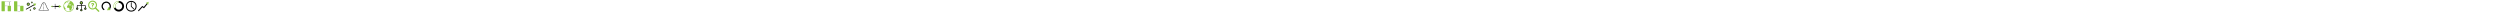 <?xml version="1.0" encoding="UTF-8" standalone="yes"?><svg xmlns="http://www.w3.org/2000/svg" xmlns:xlink="http://www.w3.org/1999/xlink" x="0" y="0" viewBox="0 0 20000 100">
<g transform="translate(0 0)">
  <style type="text/css">
	.st0{fill:none;stroke:#000000;stroke-width:8;stroke-linecap:round;stroke-miterlimit:10;}
	.st1{fill:none;stroke:#000000;stroke-width:4;stroke-miterlimit:10;}
	.st2{fill:#FFFFFF;stroke:#000000;stroke-width:4;stroke-miterlimit:10;}
	.st3{fill:none;stroke:#000000;stroke-width:8;stroke-miterlimit:10;}
	.st4{fill:none;stroke:#000000;stroke-width:6;stroke-linecap:round;stroke-miterlimit:10;}
	.st5{stroke:#000000;stroke-width:5;stroke-miterlimit:10;}
	.st6{fill:none;stroke:#000000;stroke-width:5;stroke-miterlimit:10;}
	.st7{fill:none;stroke:#000000;stroke-width:15;stroke-miterlimit:10;}
	.st8{fill:none;stroke:#000000;stroke-width:2;stroke-linecap:round;stroke-miterlimit:10;}
	.st9{fill:none;stroke:#000000;stroke-width:2;stroke-linecap:round;stroke-miterlimit:10;stroke-dasharray:2.07,4.139;}
	.st10{fill:none;stroke:#000000;stroke-width:2;stroke-linecap:round;stroke-miterlimit:10;stroke-dasharray:2.053,4.105;}
	.st11{fill:none;stroke:#000000;stroke-width:2;stroke-linecap:round;stroke-miterlimit:10;stroke-dasharray:1.959,3.918;}
	.st12{fill:none;stroke:#000000;stroke-width:2;stroke-linecap:round;stroke-miterlimit:10;stroke-dasharray:2.203,4.406;}
	.st13{fill:none;stroke:#000000;stroke-width:2;stroke-linecap:round;stroke-miterlimit:10;stroke-dasharray:1.854,3.708;}
	.st14{stroke:#000000;stroke-width:3;stroke-linecap:round;stroke-miterlimit:10;}
	.st15{stroke:#000000;stroke-width:4;stroke-linecap:round;stroke-miterlimit:10;}
	.st16{fill:#FFFFFF;}
	.st17{fill:none;stroke:#000000;stroke-width:3;stroke-linecap:round;stroke-miterlimit:10;}
	.st18{fill:none;stroke:#000000;stroke-width:3;stroke-linecap:round;stroke-miterlimit:10;stroke-dasharray:3.626,7.251;}
	.st19{fill:none;stroke:#FFFFFF;stroke-width:3;stroke-linecap:round;stroke-miterlimit:10;}
	.st20{fill:none;stroke:#FFFFFF;stroke-width:2;stroke-linecap:round;stroke-miterlimit:10;}
	.st21{fill:none;stroke:#FFFFFF;stroke-width:2;stroke-linecap:round;stroke-miterlimit:10;stroke-dasharray:3.215,4.019;}
	.st22{fill:none;stroke:#FFFFFF;stroke-width:1.6;stroke-linecap:round;stroke-miterlimit:10;}
	.st23{fill:none;stroke:#FFFFFF;stroke-width:1.6;stroke-linecap:round;stroke-miterlimit:10;stroke-dasharray:2.058,4.115;}
	.st24{fill:none;stroke:#FFFFFF;stroke-width:1.6;stroke-linecap:round;stroke-miterlimit:10;stroke-dasharray:2.027,4.054;}
	.st25{fill:none;stroke:#000000;stroke-width:10;stroke-linecap:round;stroke-miterlimit:10;}
	.st26{fill:none;stroke:#FFFFFF;stroke-width:5.5;stroke-linecap:round;stroke-miterlimit:10;}
	.st27{fill:none;stroke:#000000;stroke-width:5;stroke-linecap:round;stroke-miterlimit:10;}
	.st28{fill:none;stroke:#FFFFFF;stroke-width:2.332;stroke-linecap:round;stroke-miterlimit:10;}
	.st29{fill:none;stroke:#FFFFFF;stroke-width:6.218;stroke-linecap:round;stroke-miterlimit:10;}
	.st30{fill:none;stroke:#FFFFFF;stroke-width:3.886;stroke-linecap:round;stroke-miterlimit:10;}
</style>
  <path d="M35.6,90H15.2c-1.6,0-2.9-1.3-2.9-2.9V12.9c0-1.6,1.3-2.9,2.9-2.9h20.4c1.6,0,2.9,1.3,2.9,2.9v74.1
	C38.5,88.7,37.2,90,35.6,90z" fill="#8bc53e"/>
  <path d="M84.8,90H64.4c-1.6,0-2.9-1.3-2.9-2.9V49.2c0-1.6,1.3-2.9,2.9-2.9h20.4c1.6,0,2.9,1.3,2.9,2.9v37.9
	C87.8,88.7,86.4,90,84.8,90z" fill="#8bc53e"/>
  <g>
    <g>
      <line class="st8" x1="59.1" y1="47.6" x2="58.1" y2="47.6" fill="#8bc53e"/>
      <line class="st9" x1="54" y1="47.6" x2="43.6" y2="47.6" fill="#8bc53e"/>
      <line class="st8" x1="41.6" y1="47.6" x2="40.6" y2="47.6" fill="#8bc53e"/>
    </g>
  </g>
  <g>
    <g>
      <line class="st8" x1="87.8" y1="10.9" x2="86.8" y2="10.9" fill="#8bc53e"/>
      <line class="st11" x1="82.8" y1="10.9" x2="43.7" y2="10.9" fill="#8bc53e"/>
      <line class="st8" x1="41.7" y1="10.9" x2="40.7" y2="10.9" fill="#8bc53e"/>
    </g>
  </g>
  <g>
    <g>
      <line class="st8" x1="74.6" y1="17.1" x2="74.6" y2="41.2" fill="#8bc53e"/>
      <g>
        <polygon points="79.5,17.8 69.8,17.8 74.6,12.9 			" fill="#8bc53e"/>
      </g>
      <g>
        <polygon points="79.5,40.5 69.8,40.5 74.6,45.4 			" fill="#8bc53e"/>
      </g>
    </g>
  </g>
</g>

<g transform="translate(100 0)">
  <style type="text/css">
	.st0{fill:none;stroke:#000000;stroke-width:8;stroke-linecap:round;stroke-miterlimit:10;}
	.st1{fill:none;stroke:#000000;stroke-width:4;stroke-miterlimit:10;}
	.st2{fill:#FFFFFF;stroke:#000000;stroke-width:4;stroke-miterlimit:10;}
	.st3{fill:none;stroke:#000000;stroke-width:8;stroke-miterlimit:10;}
	.st4{fill:none;stroke:#000000;stroke-width:6;stroke-linecap:round;stroke-miterlimit:10;}
	.st5{stroke:#000000;stroke-width:5;stroke-miterlimit:10;}
	.st6{fill:none;stroke:#000000;stroke-width:5;stroke-miterlimit:10;}
	.st7{fill:none;stroke:#000000;stroke-width:15;stroke-miterlimit:10;}
	.st8{fill:none;stroke:#000000;stroke-width:2;stroke-linecap:round;stroke-miterlimit:10;}
	.st9{fill:none;stroke:#000000;stroke-width:2;stroke-linecap:round;stroke-miterlimit:10;stroke-dasharray:2.07,4.139;}
	.st10{fill:none;stroke:#000000;stroke-width:2;stroke-linecap:round;stroke-miterlimit:10;stroke-dasharray:2.053,4.105;}
	.st11{fill:none;stroke:#000000;stroke-width:2;stroke-linecap:round;stroke-miterlimit:10;stroke-dasharray:1.959,3.918;}
	.st12{fill:none;stroke:#000000;stroke-width:2;stroke-linecap:round;stroke-miterlimit:10;stroke-dasharray:2.203,4.406;}
	.st13{fill:none;stroke:#000000;stroke-width:2;stroke-linecap:round;stroke-miterlimit:10;stroke-dasharray:1.854,3.708;}
	.st14{stroke:#000000;stroke-width:3;stroke-linecap:round;stroke-miterlimit:10;}
	.st15{stroke:#000000;stroke-width:4;stroke-linecap:round;stroke-miterlimit:10;}
	.st16{fill:#FFFFFF;}
	.st17{fill:none;stroke:#000000;stroke-width:3;stroke-linecap:round;stroke-miterlimit:10;}
	.st18{fill:none;stroke:#000000;stroke-width:3;stroke-linecap:round;stroke-miterlimit:10;stroke-dasharray:3.626,7.251;}
	.st19{fill:none;stroke:#FFFFFF;stroke-width:3;stroke-linecap:round;stroke-miterlimit:10;}
	.st20{fill:none;stroke:#FFFFFF;stroke-width:2;stroke-linecap:round;stroke-miterlimit:10;}
	.st21{fill:none;stroke:#FFFFFF;stroke-width:2;stroke-linecap:round;stroke-miterlimit:10;stroke-dasharray:3.215,4.019;}
	.st22{fill:none;stroke:#FFFFFF;stroke-width:1.6;stroke-linecap:round;stroke-miterlimit:10;}
	.st23{fill:none;stroke:#FFFFFF;stroke-width:1.6;stroke-linecap:round;stroke-miterlimit:10;stroke-dasharray:2.058,4.115;}
	.st24{fill:none;stroke:#FFFFFF;stroke-width:1.6;stroke-linecap:round;stroke-miterlimit:10;stroke-dasharray:2.027,4.054;}
	.st25{fill:none;stroke:#000000;stroke-width:10;stroke-linecap:round;stroke-miterlimit:10;}
	.st26{fill:none;stroke:#FFFFFF;stroke-width:5.5;stroke-linecap:round;stroke-miterlimit:10;}
	.st27{fill:none;stroke:#000000;stroke-width:5;stroke-linecap:round;stroke-miterlimit:10;}
	.st28{fill:none;stroke:#FFFFFF;stroke-width:2.332;stroke-linecap:round;stroke-miterlimit:10;}
	.st29{fill:none;stroke:#FFFFFF;stroke-width:6.218;stroke-linecap:round;stroke-miterlimit:10;}
	.st30{fill:none;stroke:#FFFFFF;stroke-width:3.886;stroke-linecap:round;stroke-miterlimit:10;}
</style>
  <path d="M35.6,90H15.2c-1.6,0-2.9-1.3-2.9-2.9V12.9c0-1.6,1.3-2.9,2.9-2.9h20.4c1.6,0,2.9,1.3,2.9,2.9v74.1
	C38.5,88.7,37.2,90,35.6,90z" fill="#8bc53e"/>
  <path d="M84.8,90H64.4c-1.6,0-2.9-1.3-2.9-2.9V49.2c0-1.6,1.3-2.9,2.9-2.9h20.4c1.6,0,2.9,1.3,2.9,2.9v37.9
	C87.8,88.7,86.4,90,84.8,90z" fill="#8bc53e"/>
  <g>
    <g>
      <line class="st8" x1="59.1" y1="47.6" x2="58.1" y2="47.6" fill="#8bc53e"/>
      <line class="st9" x1="54" y1="47.6" x2="43.6" y2="47.6" fill="#8bc53e"/>
      <line class="st8" x1="41.6" y1="47.6" x2="40.6" y2="47.6" fill="#8bc53e"/>
    </g>
  </g>
  <g>
    <g>
      <line class="st8" x1="59.1" y1="88.9" x2="58.1" y2="88.9" fill="#8bc53e"/>
      <line class="st10" x1="54" y1="88.9" x2="43.7" y2="88.9" fill="#8bc53e"/>
      <line class="st8" x1="41.7" y1="88.9" x2="40.7" y2="88.9" fill="#8bc53e"/>
    </g>
  </g>
</g>

<g transform="translate(200 0)">
  <style type="text/css">
	.st0{fill:none;stroke:#000000;stroke-width:8;stroke-linecap:round;stroke-miterlimit:10;}
	.st1{fill:none;stroke:#000000;stroke-width:4;stroke-miterlimit:10;}
	.st2{fill:#FFFFFF;stroke:#000000;stroke-width:4;stroke-miterlimit:10;}
	.st3{fill:none;stroke:#000000;stroke-width:8;stroke-miterlimit:10;}
	.st4{fill:none;stroke:#000000;stroke-width:6;stroke-linecap:round;stroke-miterlimit:10;}
	.st5{stroke:#000000;stroke-width:5;stroke-miterlimit:10;}
	.st6{fill:none;stroke:#000000;stroke-width:5;stroke-miterlimit:10;}
	.st7{fill:none;stroke:#000000;stroke-width:15;stroke-miterlimit:10;}
	.st8{fill:none;stroke:#000000;stroke-width:2;stroke-linecap:round;stroke-miterlimit:10;}
	.st9{fill:none;stroke:#000000;stroke-width:2;stroke-linecap:round;stroke-miterlimit:10;stroke-dasharray:2.07,4.139;}
	.st10{fill:none;stroke:#000000;stroke-width:2;stroke-linecap:round;stroke-miterlimit:10;stroke-dasharray:2.053,4.105;}
	.st11{fill:none;stroke:#000000;stroke-width:2;stroke-linecap:round;stroke-miterlimit:10;stroke-dasharray:1.959,3.918;}
	.st12{fill:none;stroke:#000000;stroke-width:2;stroke-linecap:round;stroke-miterlimit:10;stroke-dasharray:2.203,4.406;}
	.st13{fill:none;stroke:#000000;stroke-width:2;stroke-linecap:round;stroke-miterlimit:10;stroke-dasharray:1.854,3.708;}
	.st14{stroke:#000000;stroke-width:3;stroke-linecap:round;stroke-miterlimit:10;}
	.st15{stroke:#000000;stroke-width:4;stroke-linecap:round;stroke-miterlimit:10;}
	.st16{fill:#FFFFFF;}
	.st17{fill:none;stroke:#000000;stroke-width:3;stroke-linecap:round;stroke-miterlimit:10;}
	.st18{fill:none;stroke:#000000;stroke-width:3;stroke-linecap:round;stroke-miterlimit:10;stroke-dasharray:3.626,7.251;}
	.st19{fill:none;stroke:#FFFFFF;stroke-width:3;stroke-linecap:round;stroke-miterlimit:10;}
	.st20{fill:none;stroke:#FFFFFF;stroke-width:2;stroke-linecap:round;stroke-miterlimit:10;}
	.st21{fill:none;stroke:#FFFFFF;stroke-width:2;stroke-linecap:round;stroke-miterlimit:10;stroke-dasharray:3.215,4.019;}
	.st22{fill:none;stroke:#FFFFFF;stroke-width:1.6;stroke-linecap:round;stroke-miterlimit:10;}
	.st23{fill:none;stroke:#FFFFFF;stroke-width:1.6;stroke-linecap:round;stroke-miterlimit:10;stroke-dasharray:2.058,4.115;}
	.st24{fill:none;stroke:#FFFFFF;stroke-width:1.6;stroke-linecap:round;stroke-miterlimit:10;stroke-dasharray:2.027,4.054;}
	.st25{fill:none;stroke:#000000;stroke-width:10;stroke-linecap:round;stroke-miterlimit:10;}
	.st26{fill:none;stroke:#FFFFFF;stroke-width:5.5;stroke-linecap:round;stroke-miterlimit:10;}
	.st27{fill:none;stroke:#000000;stroke-width:5;stroke-linecap:round;stroke-miterlimit:10;}
	.st28{fill:none;stroke:#FFFFFF;stroke-width:2.332;stroke-linecap:round;stroke-miterlimit:10;}
	.st29{fill:none;stroke:#FFFFFF;stroke-width:6.218;stroke-linecap:round;stroke-miterlimit:10;}
	.st30{fill:none;stroke:#FFFFFF;stroke-width:3.886;stroke-linecap:round;stroke-miterlimit:10;}
</style>
  <g>
    <g>
      <line class="st4" x1="10" y1="73.3" x2="75" y2="37.1" fill="#8bc53e"/>
      <g>
        <polygon points="77.7,49.3 90,28.7 66.1,28.4 			" fill="#8bc53e"/>
      </g>
    </g>
  </g>
  <circle class="st14" cx="54.8" cy="19.9" r="5" fill="#8bc53e"/>
  <circle class="st14" cx="43.4" cy="81.1" r="4" fill="#8bc53e"/>
  <ellipse transform="matrix(0.967 -0.257 0.257 0.967 -14.823 21.552)" class="st15" cx="75.2" cy="67.6" rx="7" ry="7" fill="#8bc53e"/>
  <ellipse transform="matrix(0.5 -0.866 0.866 0.5 -15.956 39.37)" class="st15" cx="26.1" cy="33.5" rx="10" ry="10" fill="#8bc53e"/>
</g>

<g transform="translate(300 0)">
  <style type="text/css">
	.st0{fill:none;stroke:#000000;stroke-width:8;stroke-linecap:round;stroke-miterlimit:10;}
	.st1{fill:none;stroke:#000000;stroke-width:4;stroke-miterlimit:10;}
	.st2{fill:#FFFFFF;stroke:#000000;stroke-width:4;stroke-miterlimit:10;}
	.st3{fill:none;stroke:#000000;stroke-width:8;stroke-miterlimit:10;}
	.st4{fill:none;stroke:#000000;stroke-width:6;stroke-linecap:round;stroke-miterlimit:10;}
	.st5{stroke:#000000;stroke-width:5;stroke-miterlimit:10;}
	.st6{fill:none;stroke:#000000;stroke-width:5;stroke-miterlimit:10;}
	.st7{fill:none;stroke:#000000;stroke-width:15;stroke-miterlimit:10;}
	.st8{fill:none;stroke:#000000;stroke-width:2;stroke-linecap:round;stroke-miterlimit:10;}
	.st9{fill:none;stroke:#000000;stroke-width:2;stroke-linecap:round;stroke-miterlimit:10;stroke-dasharray:2.07,4.139;}
	.st10{fill:none;stroke:#000000;stroke-width:2;stroke-linecap:round;stroke-miterlimit:10;stroke-dasharray:2.053,4.105;}
	.st11{fill:none;stroke:#000000;stroke-width:2;stroke-linecap:round;stroke-miterlimit:10;stroke-dasharray:1.959,3.918;}
	.st12{fill:none;stroke:#000000;stroke-width:2;stroke-linecap:round;stroke-miterlimit:10;stroke-dasharray:2.203,4.406;}
	.st13{fill:none;stroke:#000000;stroke-width:2;stroke-linecap:round;stroke-miterlimit:10;stroke-dasharray:1.854,3.708;}
	.st14{stroke:#000000;stroke-width:3;stroke-linecap:round;stroke-miterlimit:10;}
	.st15{stroke:#000000;stroke-width:4;stroke-linecap:round;stroke-miterlimit:10;}
	.st16{fill:#FFFFFF;}
	.st17{fill:none;stroke:#000000;stroke-width:3;stroke-linecap:round;stroke-miterlimit:10;}
	.st18{fill:none;stroke:#000000;stroke-width:3;stroke-linecap:round;stroke-miterlimit:10;stroke-dasharray:3.626,7.251;}
	.st19{fill:none;stroke:#FFFFFF;stroke-width:3;stroke-linecap:round;stroke-miterlimit:10;}
	.st20{fill:none;stroke:#FFFFFF;stroke-width:2;stroke-linecap:round;stroke-miterlimit:10;}
	.st21{fill:none;stroke:#FFFFFF;stroke-width:2;stroke-linecap:round;stroke-miterlimit:10;stroke-dasharray:3.215,4.019;}
	.st22{fill:none;stroke:#FFFFFF;stroke-width:1.6;stroke-linecap:round;stroke-miterlimit:10;}
	.st23{fill:none;stroke:#FFFFFF;stroke-width:1.6;stroke-linecap:round;stroke-miterlimit:10;stroke-dasharray:2.058,4.115;}
	.st24{fill:none;stroke:#FFFFFF;stroke-width:1.6;stroke-linecap:round;stroke-miterlimit:10;stroke-dasharray:2.027,4.054;}
	.st25{fill:none;stroke:#000000;stroke-width:10;stroke-linecap:round;stroke-miterlimit:10;}
	.st26{fill:none;stroke:#FFFFFF;stroke-width:5.5;stroke-linecap:round;stroke-miterlimit:10;}
	.st27{fill:none;stroke:#000000;stroke-width:5;stroke-linecap:round;stroke-miterlimit:10;}
	.st28{fill:none;stroke:#FFFFFF;stroke-width:2.332;stroke-linecap:round;stroke-miterlimit:10;}
	.st29{fill:none;stroke:#FFFFFF;stroke-width:6.218;stroke-linecap:round;stroke-miterlimit:10;}
	.st30{fill:none;stroke:#FFFFFF;stroke-width:3.886;stroke-linecap:round;stroke-miterlimit:10;}
</style>
  <path class="st17" d="M89.5,78.3C70.4,70.2,68.9,20.6,50,20.6c-18.9,0-20.1,49.7-39.5,57.7" fill="#8bc53e"/>
  <line class="st17" x1="10.5" y1="85.1" x2="89.5" y2="85.1" fill="#8bc53e"/>
  <g>
    <g>
      <line class="st17" x1="50" y1="25.9" x2="50" y2="27.9" fill="#8bc53e"/>
      <line class="st18" x1="50" y1="35.2" x2="50" y2="75.1" fill="#8bc53e"/>
      <line class="st17" x1="50" y1="78.7" x2="50" y2="80.7" fill="#8bc53e"/>
    </g>
  </g>
</g>

<g transform="translate(400 0)">
  <style type="text/css">
	.st0{fill:none;stroke:#000000;stroke-width:8;stroke-linecap:round;stroke-miterlimit:10;}
	.st1{fill:none;stroke:#000000;stroke-width:4;stroke-miterlimit:10;}
	.st2{fill:#FFFFFF;stroke:#000000;stroke-width:4;stroke-miterlimit:10;}
	.st3{fill:none;stroke:#000000;stroke-width:8;stroke-miterlimit:10;}
	.st4{fill:none;stroke:#000000;stroke-width:6;stroke-linecap:round;stroke-miterlimit:10;}
	.st5{stroke:#000000;stroke-width:5;stroke-miterlimit:10;}
	.st6{fill:none;stroke:#000000;stroke-width:5;stroke-miterlimit:10;}
	.st7{fill:none;stroke:#000000;stroke-width:15;stroke-miterlimit:10;}
	.st8{fill:none;stroke:#000000;stroke-width:2;stroke-linecap:round;stroke-miterlimit:10;}
	.st9{fill:none;stroke:#000000;stroke-width:2;stroke-linecap:round;stroke-miterlimit:10;stroke-dasharray:2.07,4.139;}
	.st10{fill:none;stroke:#000000;stroke-width:2;stroke-linecap:round;stroke-miterlimit:10;stroke-dasharray:2.053,4.105;}
	.st11{fill:none;stroke:#000000;stroke-width:2;stroke-linecap:round;stroke-miterlimit:10;stroke-dasharray:1.959,3.918;}
	.st12{fill:none;stroke:#000000;stroke-width:2;stroke-linecap:round;stroke-miterlimit:10;stroke-dasharray:2.203,4.406;}
	.st13{fill:none;stroke:#000000;stroke-width:2;stroke-linecap:round;stroke-miterlimit:10;stroke-dasharray:1.854,3.708;}
	.st14{stroke:#000000;stroke-width:3;stroke-linecap:round;stroke-miterlimit:10;}
	.st15{stroke:#000000;stroke-width:4;stroke-linecap:round;stroke-miterlimit:10;}
	.st16{fill:#FFFFFF;}
	.st17{fill:none;stroke:#000000;stroke-width:3;stroke-linecap:round;stroke-miterlimit:10;}
	.st18{fill:none;stroke:#000000;stroke-width:3;stroke-linecap:round;stroke-miterlimit:10;stroke-dasharray:3.626,7.251;}
	.st19{fill:none;stroke:#FFFFFF;stroke-width:3;stroke-linecap:round;stroke-miterlimit:10;}
	.st20{fill:none;stroke:#FFFFFF;stroke-width:2;stroke-linecap:round;stroke-miterlimit:10;}
	.st21{fill:none;stroke:#FFFFFF;stroke-width:2;stroke-linecap:round;stroke-miterlimit:10;stroke-dasharray:3.215,4.019;}
	.st22{fill:none;stroke:#FFFFFF;stroke-width:1.6;stroke-linecap:round;stroke-miterlimit:10;}
	.st23{fill:none;stroke:#FFFFFF;stroke-width:1.6;stroke-linecap:round;stroke-miterlimit:10;stroke-dasharray:2.058,4.115;}
	.st24{fill:none;stroke:#FFFFFF;stroke-width:1.6;stroke-linecap:round;stroke-miterlimit:10;stroke-dasharray:2.027,4.054;}
	.st25{fill:none;stroke:#000000;stroke-width:10;stroke-linecap:round;stroke-miterlimit:10;}
	.st26{fill:none;stroke:#FFFFFF;stroke-width:5.5;stroke-linecap:round;stroke-miterlimit:10;}
	.st27{fill:none;stroke:#000000;stroke-width:5;stroke-linecap:round;stroke-miterlimit:10;}
	.st28{fill:none;stroke:#FFFFFF;stroke-width:2.332;stroke-linecap:round;stroke-miterlimit:10;}
	.st29{fill:none;stroke:#FFFFFF;stroke-width:6.218;stroke-linecap:round;stroke-miterlimit:10;}
	.st30{fill:none;stroke:#FFFFFF;stroke-width:3.886;stroke-linecap:round;stroke-miterlimit:10;}
</style>
  <line class="st17" x1="40.7" y1="31.6" x2="40.7" y2="71.6" fill="#8bc53e"/>
  <g>
    <g>
      <line class="st0" x1="42.7" y1="51.6" x2="74.1" y2="51.6" fill="#8bc53e"/>
      <g>
        <polygon points="70.6,63.6 91.3,51.6 70.6,39.6 			" fill="#8bc53e"/>
      </g>
    </g>
  </g>
  <g>
    <g>
      <line class="st27" x1="42.7" y1="51.6" x2="16.9" y2="51.6" fill="#8bc53e"/>
      <g>
        <polygon points="19.1,44.1 6.2,51.6 19.1,59.1 			" fill="#8bc53e"/>
      </g>
    </g>
  </g>
</g>

<g transform="translate(500 0)">
  <style type="text/css">
	.st0{fill:none;stroke:#000000;stroke-width:8;stroke-linecap:round;stroke-miterlimit:10;}
	.st1{fill:none;stroke:#000000;stroke-width:4;stroke-miterlimit:10;}
	.st2{fill:#FFFFFF;stroke:#000000;stroke-width:4;stroke-miterlimit:10;}
	.st3{fill:none;stroke:#000000;stroke-width:8;stroke-miterlimit:10;}
	.st4{fill:none;stroke:#000000;stroke-width:6;stroke-linecap:round;stroke-miterlimit:10;}
	.st5{stroke:#000000;stroke-width:5;stroke-miterlimit:10;}
	.st6{fill:none;stroke:#000000;stroke-width:5;stroke-miterlimit:10;}
	.st7{fill:none;stroke:#000000;stroke-width:15;stroke-miterlimit:10;}
	.st8{fill:none;stroke:#000000;stroke-width:2;stroke-linecap:round;stroke-miterlimit:10;}
	.st9{fill:none;stroke:#000000;stroke-width:2;stroke-linecap:round;stroke-miterlimit:10;stroke-dasharray:2.07,4.139;}
	.st10{fill:none;stroke:#000000;stroke-width:2;stroke-linecap:round;stroke-miterlimit:10;stroke-dasharray:2.053,4.105;}
	.st11{fill:none;stroke:#000000;stroke-width:2;stroke-linecap:round;stroke-miterlimit:10;stroke-dasharray:1.959,3.918;}
	.st12{fill:none;stroke:#000000;stroke-width:2;stroke-linecap:round;stroke-miterlimit:10;stroke-dasharray:2.203,4.406;}
	.st13{fill:none;stroke:#000000;stroke-width:2;stroke-linecap:round;stroke-miterlimit:10;stroke-dasharray:1.854,3.708;}
	.st14{stroke:#000000;stroke-width:3;stroke-linecap:round;stroke-miterlimit:10;}
	.st15{stroke:#000000;stroke-width:4;stroke-linecap:round;stroke-miterlimit:10;}
	.st16{fill:#FFFFFF;}
	.st17{fill:none;stroke:#000000;stroke-width:3;stroke-linecap:round;stroke-miterlimit:10;}
	.st18{fill:none;stroke:#000000;stroke-width:3;stroke-linecap:round;stroke-miterlimit:10;stroke-dasharray:3.626,7.251;}
	.st19{fill:none;stroke:#FFFFFF;stroke-width:3;stroke-linecap:round;stroke-miterlimit:10;}
	.st20{fill:none;stroke:#FFFFFF;stroke-width:2;stroke-linecap:round;stroke-miterlimit:10;}
	.st21{fill:none;stroke:#FFFFFF;stroke-width:2;stroke-linecap:round;stroke-miterlimit:10;stroke-dasharray:3.215,4.019;}
	.st22{fill:none;stroke:#FFFFFF;stroke-width:1.6;stroke-linecap:round;stroke-miterlimit:10;}
	.st23{fill:none;stroke:#FFFFFF;stroke-width:1.6;stroke-linecap:round;stroke-miterlimit:10;stroke-dasharray:2.058,4.115;}
	.st24{fill:none;stroke:#FFFFFF;stroke-width:1.6;stroke-linecap:round;stroke-miterlimit:10;stroke-dasharray:2.027,4.054;}
	.st25{fill:none;stroke:#000000;stroke-width:10;stroke-linecap:round;stroke-miterlimit:10;}
	.st26{fill:none;stroke:#FFFFFF;stroke-width:5.5;stroke-linecap:round;stroke-miterlimit:10;}
	.st27{fill:none;stroke:#000000;stroke-width:5;stroke-linecap:round;stroke-miterlimit:10;}
	.st28{fill:none;stroke:#FFFFFF;stroke-width:2.332;stroke-linecap:round;stroke-miterlimit:10;}
	.st29{fill:none;stroke:#FFFFFF;stroke-width:6.218;stroke-linecap:round;stroke-miterlimit:10;}
	.st30{fill:none;stroke:#FFFFFF;stroke-width:3.886;stroke-linecap:round;stroke-miterlimit:10;}
</style>
  <g id="XMLID_280_">
    <polygon id="XMLID_1713_" points="42.4,10.3 42.7,10.2 42.9,10.1 42.7,10.1 42.4,10.2 42.3,10.1 42.2,10.3 41.9,10.4 41.8,10.5 
		42.1,10.4 	" fill="#8bc53e"/>
    <polygon id="XMLID_1712_" points="24.2,25.7 24.4,25.3 24.2,25.4 24.1,25.7 24.1,26.1 24.2,26.2 24.5,26 24.3,25.9 	" fill="#8bc53e"/>
    <polygon id="XMLID_1711_" points="42,10.7 42.3,10.6 42.3,10.5 42.4,10.5 42.1,10.5 41.8,10.6 41.6,10.6 41.7,10.7 	" fill="#8bc53e"/>
    <polygon id="XMLID_1652_" points="41.4,10.9 41.6,10.8 41.6,10.7 41.4,10.7 41.3,10.8 41.3,10.9 	" fill="#8bc53e"/>
    <polygon id="XMLID_1651_" points="43.6,10.8 43.3,10.9 43.4,11.1 43.3,11.2 43,11.1 43.1,11.1 43.1,11 42.8,11 42.5,11.2 
		42.3,11.2 42.1,11.1 41.8,11.1 41.7,11.2 41.3,11.4 41.6,11.2 41.5,11.2 41,11.3 40.9,11.2 40.5,11.3 40.5,11.4 40.4,11.5 
		40.5,11.7 40.4,12 40.8,12 41,12 40.9,11.9 41.1,11.8 41.3,11.8 41.6,11.8 41.8,11.8 42.1,11.8 42.4,11.7 42.5,11.7 42.6,11.6 
		42.7,11.7 42.9,11.7 43.1,11.8 43.7,11.7 43.9,11.8 44.4,11.7 44.3,11.6 44.5,11.6 44.7,11.7 45.1,11.7 45.3,11.6 45.4,11.5 
		45.4,11.4 45.4,11.3 45.4,11.2 45.4,11.2 45.2,11.1 45.3,11 45.2,10.9 45.1,10.9 45,10.9 44.6,10.9 44.8,10.8 44.8,10.8 44.6,10.7 
		44.5,10.7 44.4,10.6 44.3,10.6 44.1,10.6 43.9,10.7 	" fill="#8bc53e"/>
    <polygon id="XMLID_1649_" points="27.9,24.3 27.5,24.5 26.5,25.2 26.1,25.4 26,25.6 25.7,25.7 25.6,25.9 26,26.2 26.3,26.4 
		26.4,26.7 26.1,26.8 26.2,27 26.9,26.7 26.9,26.8 26.5,27.2 26.5,27.4 26.7,27.5 27.2,27 27.4,26.6 27.6,26.3 27.3,26.3 27.7,25.9 
		27.6,25.6 27.4,25.6 27.3,25.3 27.6,25.2 27.5,25 27.2,25.1 27.8,24.7 28.2,24.4 28.3,24.3 28.3,24.2 	" fill="#8bc53e"/>
    <polygon id="XMLID_1647_" points="25.8,24.6 25.9,24.5 25.9,24.1 25.8,23.7 25.7,23.7 25.6,24.1 25.7,24.5 	" fill="#8bc53e"/>
    <polygon id="XMLID_1646_" points="40.2,10.8 40.6,10.7 40.9,10.7 40.8,10.7 40.9,10.6 40.8,10.5 40.8,10.4 40.3,10.5 40.3,10.6 
		39.9,10.7 39.8,10.8 39.8,10.9 	" fill="#8bc53e"/>
    <polygon id="XMLID_1644_" points="42.6,10.6 42.6,10.7 42.4,10.7 42.2,10.7 41.9,10.8 41.8,11 41.8,11.1 42.3,11.1 42.5,11.1 
		42.7,11 43.2,10.9 43.3,10.8 43.5,10.7 43.9,10.6 43.9,10.5 43.7,10.5 43.7,10.5 43.5,10.5 43.2,10.5 42.9,10.5 	" fill="#8bc53e"/>
    <polygon id="XMLID_1642_" points="38.4,12.5 38.1,12.7 38.1,12.8 38.2,12.8 38.2,12.9 38.2,13 38.4,13 38.7,12.7 38.7,12.5 
		38.7,12.4 	" fill="#8bc53e"/>
    <polygon id="XMLID_1641_" points="31.9,15.3 32.2,15.3 32.4,15.1 32.3,15 32.6,14.8 32.8,14.6 33,14.4 33.1,14.2 33,14.2 33.3,14 
		33.4,13.9 32.8,14.2 32.3,14.4 32,14.4 32,14.6 31.7,14.8 32,14.8 32.3,14.8 32.1,15 	" fill="#8bc53e"/>
    <polygon id="XMLID_1639_" points="39.8,11.1 40.1,11 39.9,11 39.7,11 39.4,11.1 39.4,11.2 39.6,11.2 	" fill="#8bc53e"/>
    <polygon id="XMLID_1637_" points="31.3,15.2 31.1,15.3 31.1,15.4 31.5,15.4 31.6,15.3 31.6,15.1 	" fill="#8bc53e"/>
    <polygon id="XMLID_1636_" points="35.5,16.3 35.4,16.1 35.8,15.6 35.7,15.4 36,14.9 36.4,15 36.9,14.6 37.1,14.3 37.2,14 
		37.6,13.7 37.3,13.6 37.6,13.5 37.9,13.2 38.1,12.9 37.8,12.9 37.6,12.8 38,12.7 38.7,12.3 38.4,12.2 37.8,12.3 38.3,12.1 38.7,12 
		38.5,11.9 38.3,11.8 37.7,11.9 37,12.2 37,12.3 36.7,12.3 36.4,12.5 36.3,12.6 36.1,12.9 36,13.4 36.2,13.5 36.4,13.5 36.2,13.6 
		36.2,13.7 35.8,14 35.6,14 35.5,14.4 35.2,14.7 35.1,14.8 34.8,15 34.1,15.2 33.8,15.3 33.6,15.5 33.4,15.3 33.3,15 32.8,15.2 
		32.6,15.4 32.8,15.7 33,15.6 32.8,16 32.6,16.3 32.4,16.4 32.2,16.7 32,17.3 32.1,17.8 32.3,17.6 32.5,17.2 32.9,16.7 32.7,17.3 
		32.6,17.6 33.1,17.4 33.6,16.9 33.7,16.7 33.9,16.4 34.1,16.1 34.5,15.9 34.7,16 34.3,16.5 34.1,16.8 35,16.5 	" fill="#8bc53e"/>
    <polygon id="XMLID_1634_" points="39.2,12.1 39.2,12.2 39.3,12.3 39.5,12.3 39.8,12.2 40,12 40.1,11.9 40,11.7 39.9,11.7 
		39.9,11.5 40,11.4 40.1,11.4 40.3,11.2 40.5,11.2 40.8,11.1 40.8,11 41.1,10.9 41.2,10.7 40.9,10.7 40.7,10.9 40.5,11 40.2,11.1 
		39.9,11.2 39.5,11.3 39.2,11.6 39.1,11.7 39.1,11.9 	" fill="#8bc53e"/>
    <polygon id="XMLID_1633_" points="31.1,15.8 31.1,15.8 30.9,16 30.9,16.1 31.2,15.9 31.3,15.8 31.3,15.8 	" fill="#8bc53e"/>
    <polygon id="XMLID_1631_" points="34.7,14.7 34.8,14.6 35.1,14.5 35.3,14.3 35.1,14.3 34.7,14.4 34.4,14.6 34.5,14.7 	" fill="#8bc53e"/>
    <polygon id="XMLID_1629_" points="38.2,11.6 38.8,11.6 39,11.4 39.1,11.3 38.9,11.2 38.6,11.2 38.3,11.3 37.7,11.5 37.6,11.6 
		38.1,11.6 	" fill="#8bc53e"/>
    <polygon id="XMLID_1627_" points="66.2,39.6 66.6,39.2 66.6,39.2 66.5,39.1 66.7,38.7 66.3,39 66,39.1 65.9,39.3 65.9,39.3 
		65.7,39.3 65.9,39.6 	" fill="#8bc53e"/>
    <polygon id="XMLID_266_" points="53.3,27.2 53.5,26.7 53.3,26.4 52.7,26.7 52.8,26.9 	" fill="#8bc53e"/>
    <polygon id="XMLID_265_" points="52.8,36.4 52.9,35.8 52.8,35.2 52.5,35.5 52.4,35.8 52.5,36.3 	" fill="#8bc53e"/>
    <polygon id="XMLID_264_" points="47.9,27.4 47.6,26.7 47.6,26.6 47.2,26.5 47.6,26 47.8,25.5 47.3,25.5 46.9,25.5 47.4,24.9 
		47,24.9 46.7,24.8 46.3,25.3 46.1,26 46.2,26.3 46.2,26.9 46.4,26.6 46.5,26.8 46.3,27.1 46.4,27.2 46.9,27.4 46.9,27.4 47.1,27.8 
		47,28.2 47,28.2 46.4,28.1 46.3,28.5 46.5,28.9 46,29 46.1,29.3 46.7,29.4 46.7,29.4 46.3,29.6 45.6,30.2 45.8,30.4 46.2,30.1 
		46.6,30.2 46.9,29.9 47.1,30.1 47.9,29.9 48.5,30 48.9,29.6 48.7,29.3 48.9,29.1 49,28.7 48.5,28.5 48.4,28.3 48.2,27.5 	" fill="#8bc53e"/>
    <polygon id="XMLID_263_" points="61.7,40.2 62.5,40 62.5,39.8 62.3,40 62.2,39.8 61.8,39.8 61.4,39.9 61.1,39.7 61,40.1 61.7,40.1 
			" fill="#8bc53e"/>
    <polygon id="XMLID_262_" points="36.2,20.5 36.5,20.1 37.2,19.9 37.6,19.6 37.9,19.3 38.4,19 38.8,19 39.2,19 39.3,19.1 40.1,18.9 
		40.8,18.5 41.2,18.4 41.4,18.4 42.2,18.4 43,18.2 43.9,17.9 43.6,17.8 43.1,17.7 43.5,17.5 43.6,17.1 43.7,17.5 43.7,17.7 
		44.2,17.7 44.3,17.3 44.3,16.9 44.1,16.8 44.3,16.7 44.5,16.9 44.6,16.7 44.6,16.4 44.9,16.4 45.2,16.4 45.3,16.3 45.2,16 
		45.7,16.1 45.7,15.7 45.9,15.7 46.1,15.3 45.9,15 46.3,14.9 46.5,14.9 46.5,14.6 46.8,14.2 47.1,14 47.4,13.7 47.2,13.6 47.6,13.6 
		47.7,13.5 48.3,13.3 48.3,13.2 48.1,13 47.5,13.1 47.2,13.2 47.4,13 47.5,12.9 47.2,12.9 47.1,12.8 46.7,12.7 46.8,12.6 47.2,12.7 
		47.6,12.8 47.8,12.7 47.6,12.3 47.2,12.1 46.9,12.1 46.7,12.1 46.5,12 46,12.1 45.7,12.2 45.6,12.5 45.6,12.3 45.6,12.2 45.7,12.1 
		45.2,12.1 45.3,12 45.2,11.9 44.9,11.8 44.7,11.8 44.4,11.9 44.3,11.9 43.7,11.9 43.4,11.9 43.3,12.1 43,12.2 42.5,12.1 42.1,12 
		41.8,12.1 41.6,12.3 41.6,12.6 41.5,12.5 41.2,12.4 40.9,12.7 40.7,12.8 40.9,13 41.1,13.1 41.2,13.3 41,13.6 40.8,13.7 40.6,14 
		40.1,14.4 39.8,14.7 39.6,14.9 39,15.1 38.9,15.3 39.1,15.3 39,15.5 38.9,15.9 38.8,15.6 38.7,15.5 38.3,15.7 37.9,16 37.9,16.2 
		38.1,16.2 38.3,16.2 38.6,16.1 38.2,16.4 37.9,16.6 37.5,16.6 36.7,17 36.6,17.2 36.1,17.5 35.9,18 35.4,18.4 35.2,18.8 34.8,19.5 
		34.5,20.1 34.4,20.4 34.8,20.7 34.8,21.2 35.1,21.4 35.7,20.9 	" fill="#8bc53e"/>
    <polygon id="XMLID_261_" points="45.8,27.8 46.1,27.4 45.7,26.9 45.4,26.9 45,27.2 44.4,27.7 44.4,28.3 44,29 44.5,29.1 45.4,28.8 
		45.8,28.3 	" fill="#8bc53e"/>
    <polygon id="XMLID_255_" points="44.8,20.8 44.7,20.4 44.9,20.1 44.4,20 43.9,20.2 43.6,20 43.1,20.2 42.9,19.8 42.4,19.8 
		42.1,20.1 42.5,20.3 42.5,20.5 41.9,20.5 42.4,20.8 42,21 42.7,21.4 43,21.5 43.3,21.4 44.3,21.2 	" fill="#8bc53e"/>
    <polygon id="XMLID_254_" points="55.8,39.4 56.3,39.6 56.3,39.2 56.2,39 56.4,38.4 55.9,38.5 55.4,38.7 54.7,38.6 54.7,39 
		55.5,39.3 	" fill="#8bc53e"/>
    <polygon id="XMLID_253_" points="52.4,38 52.6,38.2 52.8,37.9 53.1,38 53.1,37 52.8,36.5 52.5,36.7 52.2,36.7 52.4,37.1 	" fill="#8bc53e"/>
    <polygon id="XMLID_249_" points="78.3,70.2 78.2,70 78.1,69.8 77.9,70.2 77.8,70.6 77.5,71.1 77.3,71.1 77.3,71.4 77.1,71.7 
		76.6,72.3 76.2,72.7 76,72.8 75.8,73 75.5,73.2 75.2,73.3 75.1,73.7 74.8,74.1 74.7,74.7 74.7,75 74.8,75.2 74.6,75.6 74.3,76.1 
		74.2,76.3 74,76.5 73.7,76.9 73.7,77.3 73.7,77.7 73.6,78.1 73.6,78.4 73.9,78.4 74.1,78.5 74.7,78.1 75.1,77.8 75.5,77.1 76,76.3 
		76.6,75.1 77.1,74.2 77.4,73.4 77.6,72.9 77.8,72.7 77.9,72.4 77.9,72 78,71.8 78.1,72.1 78.2,71.9 78.3,71.6 78.3,71.3 78.3,70.6 
			" fill="#8bc53e"/>
    <polygon id="XMLID_248_" points="52.6,14.4 52.4,14.5 52.5,14.7 52.5,14.8 52.8,14.8 53,14.6 52.8,14.6 	" fill="#8bc53e"/>
    <polygon id="XMLID_247_" points="52,13.9 52,14 52.4,14 52.8,13.9 52.8,13.7 52.5,13.6 52.1,13.5 52.1,13.7 51.9,13.6 51.6,13.7 
		51.8,13.9 	" fill="#8bc53e"/>
    <polygon id="XMLID_242_" points="51.3,14.7 51.6,14.8 51.5,15 51.9,15.2 52.1,15.2 52,14.8 52.1,14.7 52.1,14.4 52.3,14.2 51.8,14 
		51.6,13.9 51.4,13.9 51.4,14 51.2,14 51.1,13.9 50.8,14.1 51,14.4 	" fill="#8bc53e"/>
    <polygon id="XMLID_241_" points="14,43.2 14,43 13.9,42.8 13.7,42.6 13.6,42.7 13.5,43 13.7,43.1 13.8,43.3 	" fill="#8bc53e"/>
    <polygon id="XMLID_240_" points="54.6,13.1 54.8,13.1 54.9,13 54.8,13 54.8,12.9 54.9,12.8 54.8,12.8 54.6,12.8 54.6,12.8 
		54.7,12.9 54.5,12.9 54.4,12.9 54.3,13 54.5,13 	" fill="#8bc53e"/>
    <polygon id="XMLID_239_" points="56.8,11.1 56.9,11.1 57.4,11.1 57.7,11.1 57.9,11 57.8,10.8 57.1,10.7 56.5,10.8 56.2,10.8 
		56.3,10.9 	" fill="#8bc53e"/>
    <polygon id="XMLID_238_" points="58.4,11 58.1,10.6 57.8,10.5 57.4,10.6 57.4,10.7 57.5,10.7 	" fill="#8bc53e"/>
    <polygon id="XMLID_237_" points="58.2,13.3 58.3,13.5 58.1,13.7 58.1,14.1 58.2,14.4 58.4,14.6 58.6,15.1 58.8,15 59,15.5 
		59.3,15.7 59.2,15.9 59.5,16.1 59.9,16.1 60.2,16.2 60.7,16 60.8,15.9 60,15.8 59.6,15.5 59.3,15 58.9,14.5 58.7,14 58.7,13.7 
		58.7,13.3 58.5,13.2 58.2,13.1 	" fill="#8bc53e"/>
    <polygon id="XMLID_236_" points="13.8,49.4 13.7,49.7 13.6,49.8 13.6,49.9 13.9,50.1 14,49.5 13.9,49.5 	" fill="#8bc53e"/>
    <path id="XMLID_281_" d="M92.3,45.4l-0.7-4.6l-1.1-4.5l-1.6-4.4l-2-4.2l-2.4-4L81.7,20l-3.1-3.3l-3.4-3l-3.7-2.6l-4-2.2l-4.2-1.7
		L59,6l-4.4-0.8L50,5l-4.3,0.2L41.3,6l-4.3,1.2l-4.2,1.7l-4,2.1l-3.7,2.6l-3.5,3l-3.1,3.3l-2.8,3.7l-2.4,3.9l-2,4.2L9.6,36l-1.2,4.5
		l-0.7,4.6L7.5,50l0.2,4.6l0.7,4.6l1.1,4.5l1.6,4.4l2,4.2l2.4,4l2.8,3.7l3.1,3.3l3.4,3l3.7,2.6l4,2.2l4.2,1.7L41,94l4.4,0.8L50,95
		l4.3-0.2l4.4-0.7l4.3-1.2l4.2-1.7l4-2.1l3.7-2.6l3.5-3l3.1-3.3l2.8-3.7l2.4-3.9l2-4.2l1.6-4.4l1.2-4.5l0.7-4.6l0.2-4.8L92.3,45.4z
		 M74.7,34.9l-0.5,0.5l-0.6,0.1l-0.4-0.2l-0.4,0l-0.4-0.4l-0.2-0.3l0.1-0.2l0-0.3l-0.2-0.5l0.3-0.2l-0.2-0.1l-0.2,0l-0.4-0.4
		l-0.4-0.3l-0.8-0.6l-0.2-0.5L69.5,31l0-0.8l0.3-0.2l-0.1-0.4l0.2-0.3l0.2-0.4l0.4,0l0.3-0.2l0.3,0.4l0.3,0.6l-0.3,0L71,29.9
		l0.3,0.5l-0.4,0.1l0.1,0.2l0.3,0.1l0.5,0.5l0.5,0l0.2,0.2l0.1,0.3l0.1,0.1l0.3,0.4l-0.2-0.5l0.2-0.3l0.3,0.3l0.5,0.3l-0.2,0.4
		l-0.4,0l0.2,0.6l0.3-0.1l0.1,0.5l0.4,0.1l0.3,0.7l0.3,0.4L74.7,34.9z M60.7,10.7L60.7,10.7l-0.2-0.1l-0.1,0L60.7,10.7z M87.8,42.9
		l0.1,0.8l0-0.1L87.8,42.9L87.8,42.9z M38.4,11l0.1,0L38.4,11L38.4,11z M88.3,54.3l-0.6,4.2l-1,4.2l-1.4,4l-1.8,3.8l-2.2,3.6
		l-2.5,3.3l-2.9,3l-3.1,2.7l-3.4,2.3l-3.6,1.9L61.9,89L58,90.1l-4,0.7L50,91l-4-0.2l-4-0.7L38.1,89l-3.8-1.5l-3.6-1.9l-3.4-2.3
		l-3.1-2.7l-2.7-2.8l-0.2-0.5l-0.2-0.3l-0.1-0.4l0.1-0.4l0.3-0.2l0.4,0.1l0.2-0.1l0.6,0.1l0.5,0.2l0-0.3l0.3-0.1l-0.1-0.6l0.3-0.6
		L23.5,74l0.1-0.2l0-0.4l-0.1-0.9l-0.3-1.2l0.1-0.4l0.1,0l0.3-0.4l0.2-0.6l0.6-0.6l0.2-0.3l0.1-1l-0.1-0.4l-0.2-0.9l-0.2-0.3
		l-0.5-0.2l-0.4-0.3l-0.7-1l-0.8-0.9l-0.7-0.3l-1-0.8l-0.5,0l0.1-0.3l-0.2-0.5l-0.8-0.8l-0.6-0.5l-0.3,0.3l0-0.7l-0.7-0.5L17,59.6
		l0.3-0.4l0-0.5l-0.2-0.2l-0.2-1.4l-0.1-0.4l-0.1,0l0-0.3l-0.4-0.8L16,55.1l-0.1-0.2l-0.4-0.5l-0.3-0.2l0,0.1l-0.4-0.4l-0.1-0.3
		l-0.1-0.5L14.4,53l0-0.4L14.2,52l-0.2-0.4L14,51.3l-0.2-0.1l0-0.6l-0.2-0.5l-0.2-0.3l0-0.4l0.3,0l-0.3-0.3L13,48.8l0,0.2L12.8,49
		l-0.2-0.3l-0.1-0.5l-0.3-0.2l-0.2-0.3l0-0.2L12.1,47l-0.1-0.2l0-0.6l-0.1,0.1l0,0.4l-0.1,0l0-0.7l0,0l0-0.2l0-0.1l0.6-4.2l0.1-0.4
		h0l0.1,0.2l0.1,0.1l0.1,0.3l-0.1,0.2l0,0.2l0.2-0.4l0.1,0l0,0.2L13,42l0.1-0.1l0.1,0.1l0.1,0.1l0,0.3l0.2-0.2l0-0.4l-0.1-0.1
		l0.1-0.2l-0.1-0.1l0-0.3L13.3,41l0-0.3l-0.1-0.2l-0.1,0.1L13,40.2L12.9,40l-0.1,0.1l0.1,0.3l-0.1,0.3l0,0.4l-0.1,0.1l-0.1-0.3l0,0
		l0.9-3.6l1.5-4l1.7-3.5l0.1-0.1l0.1,0.1l0.3-0.2l0.2,0.1l0.4-0.3l0.4-0.6l0.1-0.2l0-0.1l0.4-0.6l0.1-0.3l0,0.2l0.3-0.4l0.2-0.2
		l-0.4,0.5L18.6,28l-0.3,0.3l0,0l0.4-0.3l0.2-0.2l0.2-0.2l0.1-0.2l0.2-0.4l-0.1,0.2l0,0.1l-0.1,0.2l0.4-0.3l0.3-0.4l0-0.1l0.2-0.1
		l-0.1,0.1L20,27l0.3,0.1l0-0.2l-0.3-0.2l0.2,0l0.1,0.1l0.1,0.1l0.2,0.1l0.1,0.1l0.2,0.1l0.1-0.1l0.1-0.2L21,27.1l0-0.1l0.2-0.4
		l0.2-0.3l0.1-0.1l0.4-0.2l0.3,0l0.3,0l0.4-0.1l0.1-0.2l0.2,0.1l0.3,0.3l-0.7,0.1l-0.4,0.5l0.1,0.2l0.5-0.2l0.4,0l0.7,0.1l0.6-0.1
		l0-0.3l0.3-0.4l-0.7,0.5L24,26.2l0-0.5l0.3-0.5l0.5-0.6l0.5-0.2l0.1-0.4L25,23.7l-0.7,0.1l-0.9,0.4l-0.2-0.1l0.6-0.3l0.9-0.4l0.4,0
		l0.5-0.2l0.2,0.1l0.2,0.3l0.3,0.5l0.4,0.2l0.7-0.2l0.5,0.1l0.3-0.1l0.3-0.1l0.5-0.6l0.1-0.3l-0.1-0.2l0.3-0.5l0-0.3l-0.2-0.4
		l0.1-0.4l0.1-0.5l0.4-0.2l0.5-0.7l0.5-0.8l0.4-0.5L31,18.8l-0.7,0.4l-0.5,0l0.3-0.4l0-0.2l0.7-0.6l0.5-0.3l-0.1-0.3l0.2-0.2
		l0.3-0.4l0.1-0.3l-0.2,0l0-0.2l0.1-0.3l-0.2,0l-0.9,0.6l-0.5,0.4l-0.7,0.2l-0.4,0.5l-0.5,0.5L28,18.5l-0.4,0.2l-0.5,0.1l-0.3-0.1
		l-0.3,0.3l-0.9,0.8L25,20.3l-0.2,0l0.5-0.7l0.6-0.6l0.6-0.5l0.5-0.3l0-0.2l0-0.3l0.2-0.3l0.2-0.3l0.3-0.3l0,0l3.1-2.2l0.8-0.4
		l0,0.1l0.4-0.2l0.2,0l0,0.2l0.4,0l0.3-0.1l0.5-0.1l0.3-0.1l-0.2,0.2l0.1,0.1l0.5,0l0.3-0.1l0.3-0.2l0.4-0.1l0.3-0.1l0.3-0.3
		l0.1-0.2l0-0.2l-0.7,0.3l-0.6,0.1l-0.5,0.1l0.4-0.3l0.5-0.1l0.4-0.3l-0.5,0l0.7-0.2l0.2-0.2l0.3,0l0.8-0.4l0.3-0.2l0.1-0.1l-0.4,0
		l-0.7,0.2l-0.3,0.2l-0.4,0.2L35,12.3l0-0.1l0.6-0.2l0.1,0l0.3-0.1l0.1-0.1l0,0l1.1-0.5l0,0l0.2,0.1l0.6-0.1l0.3-0.2l0.3,0l0.2-0.1
		l0-0.1l0.2-0.1l-0.2,0L42,9.9l0.2,0l0.1,0l0.1,0l0.3,0l0,0l0.1,0.1l0.2-0.1l0.1,0l0,0L46,9.2L50,9l4,0.2l4,0.7l1.1,0.3l0,0
		l-0.2,0.1l0.1,0.2l0.2,0.1l-0.3,0l0,0.1l-0.2-0.1l-0.2,0.1l0.3,0.2l0.3,0.1l0.3,0.1l0,0.1l0.4,0.2l-0.1,0l0.1,0.2l0.2,0.1l0.1,0.2
		l0.3,0.2l0,0.1l0.4,0.2l0.4,0.1l0,0.2L61,12.9l0.1,0.2l0.7,0.3l0.6,0.2l-0.5,0l-0.1,0.2L62,14l0.5,0.2l-0.2,0l-0.6-0.3l-0.4-0.1
		l0,0l0.5,0.2l0.3,0.4l0.6,0.1l0.6,0.4l0.4,0.2l0.1-0.1l0.4,0.3l0.4,0.1l0.2,0.3l0.3,0.2l0,0.2l0.2,0.2L65,16.4l-0.7-0.7L64,15.4
		l-0.5-0.1l-0.8-0.5l-0.5-0.2l-0.2,0l-0.4-0.3L61.2,14l-0.4,0.1l0.1,0.1l0.5,0.4l0.4,0.5l0.2,0.1l0.5,0.2l0.2,0.2l0.2-0.1l0.1,0.1
		l0.4,0.1l0.2,0.3l-1.1-0.1l-0.4,0L61.6,16l0.1,0.2l0.5,0.1l0.2,0.4l-0.5-0.1l0,0.3L61.6,17l0.1,0.2l-0.3,0.1L61.3,17l-0.1,0
		L61,17.7L60.8,18l0.2,0.3l-0.2,0.2l-0.3-0.1l-0.2-0.3l0.2-0.2l-0.4-0.2l-0.7,0l0.4,0.2l0.2,0.3l0.4,0.2l0.2,0.4L60.2,19L60,19
		l-0.2,0.7l0.4,0.3l-0.1,0.2L59.3,20l0,0.2l0.3,0.2l0.1,0.3l-0.3-0.1L59,20.5L58.6,20l-0.2-0.2l-0.6-0.3l0.1-0.1l1.3,0.1l0.3-0.2
		l0-0.3l-0.3-0.3L59,18.4l-1.2-0.3l-0.7,0l-0.5-0.2l-0.1,0.2L56,17.9l0.2-0.2l-0.9-0.2L55,17.6l-0.4,0l-0.1,0.5l-0.4,0l-0.4,0.3
		l-0.5,0.7l-0.3,0.4l-0.5,1.1L52,21.5l-0.5,0.6l-0.8,0.5L50.3,23l0.1,1.4l0.1,0.6l0.5,0.3l0.5-0.2l0.7-0.7l0.3,0.4l0.4,0.8l0.4,0.7
		l0.2,0.6l0.5-0.1l0.1-0.5l0.5,0l0.1-0.6l-0.1-1l0.3-0.2l0.1-0.7l-0.4-0.3l-0.3-0.4l0-0.8l0.5-0.6l0.3-0.5l-0.2-0.3l0.1-0.4l0.4-0.2
		l0.5,0.2l0.1,0.2l-0.1,0.1l-0.4,0.7l-0.1,0.4l0,0.3l0.3,0.5l0.1,0.6l0.4,0.1l0.3,0.3l0.5-0.2l0.5-0.3l0.6-0.1l0.5,0.2l-0.2,0.4
		L58,23.8l-0.4,0l-0.4,0.2l-0.4,0.2l0.1,0.3l0.3,0.2l0.1-0.1l0.1,0.4l0.1,0.5l-0.3,0.1L56.9,25l-0.3,0.3l-0.1,0.4l0.1,0.5l0.2,0.5
		l-0.5,0.3l0,0.3l-0.4,0l-0.1-0.2L55.5,27L55,27.3l-0.6,0.3l-0.2,0.2L54,27.7l-0.5-0.2l-0.2,0.2l-0.4,0.1l0-0.2l-0.4-0.1l0-0.2
		l-0.1-0.3l0.2-0.5l0.1,0.1l0.1-0.2l-0.2-0.1L52.4,26l0.1-0.2l0-0.3l-0.3,0.2l-0.1,0.2l-0.3,0.1l-0.1,0.2l-0.1,0.2l0.1,0.6l0.2,0.3
		l0,0.4l0.1,0.2l-0.3,0.3L51.6,28l-0.3,0l-0.1,0.1l-0.3,0l-0.6,0.3l-0.4,1l-0.2,0.2l-0.4,0.1l-0.4,0.1l-0.2,0.5l-1.1,0.5l-0.4-0.3
		l0.1,0.8l-0.8-0.2L46,31.2l0,0.5l0.7,0.3l0.3,0.4l0.4,0.7l-0.2,1.4L47,34.9l-0.8-0.1l-0.4,0l-0.5-0.2l-0.7,0l-0.6-0.2l-0.8,0.4
		l0.2,0.3l-0.1,0.5l0,0.2l0.1,0.3l0,0.3L43.1,37L43,37.3l-0.2,0.2L42.6,38l0.1,0.3l0.2,0.1l0,0.4l-0.2,0.6l0.3-0.1l0.3,0.1l0.2-0.2
		l0.5,0.2l0.1,0.4l0.2,0.3l0.3,0.1l0.2-0.3l0.4-0.2l0.5,0l0.7,0l0.4-0.5l0.4-0.1l0.1-0.5l0.3-0.3l-0.2-0.4l0.2-0.6l0.3-0.4l0.1-0.2
		l0.7-0.1l0.5-0.5l0-0.4l0.1-0.4l0.7-0.2l1,0.2l0.5-0.4l0.2-0.1l0.3-0.3l0.2-0.1l0.4,0.2l0.3,0.1l0.2,0.7l0.4,0.4l0.5,0.4l0.4,0.3
		l0.4,0l0.3,0.3l0.4,0.1l0.2,0.3l0.2,0.1l0.2,0.3l0.3,0.4L56.5,38l-0.1,0.4l0,0.2l0.2-0.1l0.2-0.6l0.2-0.1l0-0.4l-0.4-0.2l0.2-0.5
		l0.5,0.1l0.3,0.3l0.1-0.3l-0.1-0.1l-0.5-0.3l-0.4-0.2l-0.5-0.2l0.1-0.2l-0.1-0.1l-0.4,0l-0.6-0.5l-0.3-0.6l-0.5-0.3l-0.2-0.3l0-0.2
		l-0.1-0.3l0.4-0.3l0.4,0.1l-0.1,0.1l0,0l0,0.2l0.2,0.2l0.1-0.3l0.3,0.1l0,0.2l0.3,0.3l-0.1,0.1l0.5,0.5l0.5,0.2l0.3,0.2l0.5,0.2
		l0.2,0.1l0.2,0.2l0.1,0l0.1,0.1l0,0.2l0,0.5l0.1,0.3l0.3,0.2l0,0.2l0.1,0l0.1,0.2l0.3,0.4l0.3,0.3l0.2,0.5l0.3,0.5l0.5,0.3l0.4-0.1
		l-0.3-0.6l0.3-0.1l-0.2-0.3l0.5,0.1l-0.1-0.4l-0.3-0.2l-0.4-0.3l0.2-0.2L60.1,37l-0.2-0.4l0.1-0.2l0.3,0.3l0.3,0l0.2-0.2l-0.4-0.3
		l0.6-0.3l0.3,0l0.3,0l0,0.1l0.2,0.3l0.3-0.4l0.2-0.3l0.6-0.1l0-0.2l-0.5-0.1l-0.1-0.3L62,34.6l0-0.5l0.2-0.3L62,32.9l0.2,0l0.2-0.2
		l-0.1-0.2l0.2-0.6l0-0.4l0.4-0.2l0.1,0.2l0.7,0l0.2,0.1l-0.3,0.3l0,0.1l0.5,0.1l0,0.3l0.3,0.1l0.4-0.5l0.4-0.2l0-0.3l-0.4,0.2
		l-0.3-0.1l-0.2-0.4l0.3-0.3l0.4-0.1l0.2-0.3l0.3-0.1l0.3-0.2l0.1,0.1l-0.5,0.4l0.3,0.2l-0.1,0.6l-0.3,0.2l0.5,0.3l0.6,0.1l0.8,0.4
		l0.2,0.2l0.3,0l0.3,0.2l0.3,0.4l0.1,0.3l-0.4,0.5l-0.4,0.1l-0.5,0.3l-0.7-0.1l-1-0.3l-0.7,0.2l-0.5,0.3l-0.4,0.6L63,35.4l-0.1,0.6
		l-0.7,0.2l-0.4,0.8l0.4,0.3l-0.1,0.6l0.5,0.3l0.5,0.7l0.6-0.1l0.6,0.3l0.3-0.2l0-0.3l0.6-0.1l0.5,0.3l0.7-0.3l0.2-0.5l0.5,0.1
		l0.3-0.1l-0.1,0.3l0.3,0.3l0,0.3l0.2,0.5l0,0l-0.1,0.6l0,0.6l0,0l0,0.2l0,0.6l0,0.4l0,0l-0.1,0.3l-0.2,0.2l-0.4,0.1l-0.5-0.1
		l-0.1,0.3l-0.2-0.3l-0.4,0l-0.5,0.2L65,42.5l-0.4,0.3l-0.3-0.1l-0.6-0.1l-0.6-0.1l-0.7,0.1l-0.2-0.2l-0.6,0l-0.2-0.1l-0.2,0L61,42
		l-0.8,0l-0.4,0.1l-0.4,0.4l-0.1,0.4l0.2,0.5l-0.2,0.4l-0.3,0.2l-0.7-0.3l-0.9-0.2L57,43.4l-0.3-0.6l-0.8-0.3l-0.5-0.1l-0.2,0.1
		l-0.7-0.2l-0.2-0.1L54,41.9l-0.3,0l-0.1-0.4l0.4-0.4l0-0.6l-0.2-0.2l0-0.3l0.3-0.4L54,39.4l-0.5,0.3l0-0.4l-0.4-0.1l-0.6,0.3
		l-0.4,0.1l-0.2-0.2l-0.6,0l-0.5,0.3l-0.3-0.1l-0.9,0.1l-1,0.1L48,40.1l-0.4,0.3L47,40.5l-0.6,0.4l-0.2,0l-0.6-0.2l-0.5,0l-0.3-0.3
		l-0.4,0l-0.2,0.4l-0.5,0.7l-0.5,0.3L42.6,42l-0.4,0.5L42,42.9l-0.3,0.6l0,0.9L41.2,45l-0.3,0.2l-0.5,0.5l-0.6,0l-0.3,0.2l0,0
		L39,46.6l-0.4,0.2l-0.3,0.4l-0.1,0.4L38,48l-0.2,0.1l-0.4,0.4L37.1,49l0,0.3l-0.2,0.4l-0.3,0.2l-0.1,0.3l-0.1,0.3l0.3,0.4l0.1,0.4
		l-0.1,0.4l0,0.4l0,0.7l-0.1,0.7l-0.2,0.3l0,0.4l-0.2,0.4l-0.4,0.5L35.6,55l0.3,0.3l0.2,0.6L36,56.3l0.1,0.6l0,0.2l0.2,0.2l0,0.1
		l0.1,0.2l0.3,0.1L37,58l0.2,0.1l0.1,0.2l0.1,0.3l0.2,0.2l0.2,0.1l0.2,0.3l0.3,0.5l0.1,0.5l0.1,0.3l0.3,0.4l0.5,0.3l0.2,0.1l0.4,0.5
		l0.6,0.5l0.6,0.6l0.7,0.4l0.2,0l0.1,0l0.7-0.2l0.5-0.2l0.8-0.1l0.4,0l0.5,0.2l0.3,0l0.6,0.2l0.6-0.2l0.4-0.2l1.1-0.4l0.6-0.1
		l0.6-0.1l0.6,0l0.5,0l0.5,0.5l0.2,0.5l0.4,0.4l0.6,0l0.3-0.2l0.3,0l0.7-0.3l0,0.2l0.2,0.1l0.1,0.3l0.3,0.1l0.3,0.5L54,65.1
		l-0.2,0.8l0.1,0.1l-0.1,0.5L53.6,67l-0.2,0.2l0,0.2l0.4,0.7l0.5,0.5l0.7,0.6l0.6,0.7l0.2,0.5l0.1,0.2l-0.1,0.1l0.3,0.4l0.1,0.4
		l0.2,0.6l-0.2,0.3l0,0.1l0.2,0.4l0.2,0.4l0.2,0.2l0,0.3l-0.1,0.5l-0.2,0.3L56,75.2l-0.2,0.3L55.6,76l0,0.3l-0.3,0.6l-0.1,0.5l0,0.4
		l0,0.4l0.5,0.5l0.1,0.3l0.3,0.6l0.3,0.4l0.2,0.2l0.1,0.3l0,0.6l0.1,0.8l0.1,0.3l0.1,0.5l0.2,0.3l0.4,0.3l0.3,0.6l0,0l0.2,0.4
		l0.3,0.4L58.4,85l-0.2,0.1l0.1,0.3l-0.1,0.2l0,0.1l0-0.1l0.2,0.2l0.2,0l0.2,0.1l0.3,0l0.4-0.2l0.5-0.1l0.6-0.2l0.2,0l0.4-0.1l0.6,0
		l0.3-0.1l0.3,0l0.1-0.1l0.3-0.1l0.6-0.3l0.5-0.3l0.5-0.3l0.8-0.6l0.4-0.4l0.2-0.3l0.3-0.3l0.1-0.1l0.5-0.3l0.2-0.3l0.2-0.4l0.3-0.4
		l0.1-0.3l-0.1,0l0-0.2l0.3-0.2l0.7-0.4l0.5-0.3l0.3-0.2l0.1-0.2l-0.1-0.1l0.2-0.3l0.2-0.5l-0.1,0.1l0-0.2l0-0.3l-0.2-0.4l0.1-0.4
		l0.3-0.2l0.5-0.5l0.2-0.2l0.8-0.8l0.7-0.5l0.6-0.4l0.4-0.5l0.3-0.5l0.2-0.5l0-0.3l0.1-1l0-0.5l0.1-0.6l-0.1-0.3l-0.2-0.1l-0.2-0.6
		l-0.2-0.3l0.1-0.3l0-0.2l0.2-0.4l0-0.2L73,68.2l0-0.4l0.3-0.9l0.2-0.3l0.1-0.5l0.2-0.3l0.1-0.5l0.2-0.1l0.1-0.3l0.4-0.4l0.1-0.2
		l0.1-0.4l0.6-1l0.5-0.7l0.8-1l0.5-0.8l0.6-1.2l0.4-1l0.3-1.2l0.2-1l0.1-0.9l0-0.8l0.1-0.3l-0.1-0.4l0-0.4l0-0.2L78.8,53l-0.2,0.3
		l-0.2,0.2l-0.2,0.2L78,53.8L77.8,54l-0.2,0.2l-0.2,0.1l-0.4,0.4L76.4,55l-0.5,0.4l-0.3,0.1l-0.3-0.2L75.2,55L75,54.9l-0.3-0.1
		l0.3-0.3l0-0.3L74.9,54l-0.3-0.1l-0.2-0.2L74,53.4l-0.4-0.3l-0.9-0.5l-0.4-0.3l-0.3-0.6L71.8,51l-0.3-0.2l-0.2-0.1l-0.4-0.8
		l-0.2-0.7l0.1-0.2l-0.3-0.7l-0.1-0.1l-0.8-0.5l-0.1-0.5l0.1-0.2l-0.7-0.7L68.5,46l-0.3-0.3l-0.7-1l-0.5-0.7l-0.4-0.7l0-0.1l0.6,1
		l0.3,0.3l0.2,0.2l0.1-0.2L68,44l0-0.6l0.1-0.3l0,0.1l0,0.3l0,0.3l0,0.4l0.3-0.1l0.4,0.4l0.5,0.5l0.3,0.5l0.2,0.1l0.2,0.3l0,0.2
		l0.3,0.4l0.3,0.1l0.3,0.2l0.5,0.7l0.1,0.4l0.2,0.5l0.5,0.6l0.3,0l0.5,0.4l0.3,0.5l0.4,0.5l0.3,0.2L74,51l0.2,0.2l0.1,0.3l0.1,0.3
		l0,0.2l0.1,0.3l-0.1,0.1l0.2,0.2l0.2,0.5l0.1,0.2l0,0.4l0.2,0.4l0.4-0.1l0.2-0.2l0.3-0.1l0.1-0.2l0.1-0.1l0.1-0.2l0.1-0.1l0.4-0.2
		l0.3-0.3l0.2-0.4l0.2,0l0.2-0.1l0.3-0.7l0.7-0.7l0.4-0.5l0-0.2l0-0.4l0.3-0.3l0.2-0.1l0.2-0.4l0.3-0.1l0.2-0.3L80.1,48l0.1-0.3
		l0.3-0.1l0.1-0.2l0-0.4l0.2-0.4l0.2-0.1l0-0.1L80.7,46l0-0.4l0-0.2l0.2-0.1l0-0.6l0.1-0.3l0-0.2l0-0.5l0-0.2l-0.2,0l-0.2-0.2
		l-0.3-0.3l-0.3,0l-0.3,0.1L79.4,43l-0.3-0.4l-0.2-0.5l0-0.2l-0.1-0.3l-0.1,0l0,0.3l-0.1,0.6l-0.2,0.6l-0.1,0.6l-0.3,0.1l-0.4,0.1
		l-0.3,0.3L77.3,44l-0.1,0.1l-0.2-0.2l0-0.5L76.9,43l-0.2-0.2l-0.1,0.1v0.4l0.2,0.5l-0.1-0.1l-0.1-0.2l-0.2-0.1l-0.1-0.2l0-0.3
		l-0.1-0.3l-0.4-0.2l-0.2-0.2l-0.3-0.1l-0.4-0.5l-0.3-0.5l0-0.2l-0.2-0.3l0.3-0.1l0.1-0.3l0.4,0.1l0.2-0.2l0.6,0.8l0.5,0.5l0.5,0
		l0.6,0.3l0.6,0l0.3-0.5l0.3-0.3l0.2,0l0.5,0.8l0.5-0.2l0.5-0.1l0.7-0.2l0.4-0.4l0.5-0.4l0.5-0.6l0.4,0.3l0.3,0.4l0.3,0l0.5,0.3
		l0.2,0.2l0,0.4l0.6,0.5l0.2-0.1l0.2-0.8l0.3,0.6l0.3,0.8l0.3,0.8l0.5,1.2l0.5,0.7l0.1,0.4l0.2,0.8l0.3,0.5l0.1,0.2l0.2,0.6l0.3,0.8
		l0.3,0.4l0,0.8L88.3,54.3z M64.1,59.9l-0.5-0.2l0.1,0L64.1,59.9z" fill="#8bc53e"/>
  </g>
</g>

<g transform="translate(600 0)">
  <style type="text/css">
	.st0{fill:none;stroke:#000000;stroke-width:8;stroke-linecap:round;stroke-miterlimit:10;}
	.st1{fill:none;stroke:#000000;stroke-width:4;stroke-miterlimit:10;}
	.st2{fill:#FFFFFF;stroke:#000000;stroke-width:4;stroke-miterlimit:10;}
	.st3{fill:none;stroke:#000000;stroke-width:8;stroke-miterlimit:10;}
	.st4{fill:none;stroke:#000000;stroke-width:6;stroke-linecap:round;stroke-miterlimit:10;}
	.st5{stroke:#000000;stroke-width:5;stroke-miterlimit:10;}
	.st6{fill:none;stroke:#000000;stroke-width:5;stroke-miterlimit:10;}
	.st7{fill:none;stroke:#000000;stroke-width:15;stroke-miterlimit:10;}
	.st8{fill:none;stroke:#000000;stroke-width:2;stroke-linecap:round;stroke-miterlimit:10;}
	.st9{fill:none;stroke:#000000;stroke-width:2;stroke-linecap:round;stroke-miterlimit:10;stroke-dasharray:2.07,4.139;}
	.st10{fill:none;stroke:#000000;stroke-width:2;stroke-linecap:round;stroke-miterlimit:10;stroke-dasharray:2.053,4.105;}
	.st11{fill:none;stroke:#000000;stroke-width:2;stroke-linecap:round;stroke-miterlimit:10;stroke-dasharray:1.959,3.918;}
	.st12{fill:none;stroke:#000000;stroke-width:2;stroke-linecap:round;stroke-miterlimit:10;stroke-dasharray:2.203,4.406;}
	.st13{fill:none;stroke:#000000;stroke-width:2;stroke-linecap:round;stroke-miterlimit:10;stroke-dasharray:1.854,3.708;}
	.st14{stroke:#000000;stroke-width:3;stroke-linecap:round;stroke-miterlimit:10;}
	.st15{stroke:#000000;stroke-width:4;stroke-linecap:round;stroke-miterlimit:10;}
	.st16{fill:#FFFFFF;}
	.st17{fill:none;stroke:#000000;stroke-width:3;stroke-linecap:round;stroke-miterlimit:10;}
	.st18{fill:none;stroke:#000000;stroke-width:3;stroke-linecap:round;stroke-miterlimit:10;stroke-dasharray:3.626,7.251;}
	.st19{fill:none;stroke:#FFFFFF;stroke-width:3;stroke-linecap:round;stroke-miterlimit:10;}
	.st20{fill:none;stroke:#FFFFFF;stroke-width:2;stroke-linecap:round;stroke-miterlimit:10;}
	.st21{fill:none;stroke:#FFFFFF;stroke-width:2;stroke-linecap:round;stroke-miterlimit:10;stroke-dasharray:3.215,4.019;}
	.st22{fill:none;stroke:#FFFFFF;stroke-width:1.6;stroke-linecap:round;stroke-miterlimit:10;}
	.st23{fill:none;stroke:#FFFFFF;stroke-width:1.6;stroke-linecap:round;stroke-miterlimit:10;stroke-dasharray:2.058,4.115;}
	.st24{fill:none;stroke:#FFFFFF;stroke-width:1.6;stroke-linecap:round;stroke-miterlimit:10;stroke-dasharray:2.027,4.054;}
	.st25{fill:none;stroke:#000000;stroke-width:10;stroke-linecap:round;stroke-miterlimit:10;}
	.st26{fill:none;stroke:#FFFFFF;stroke-width:5.5;stroke-linecap:round;stroke-miterlimit:10;}
	.st27{fill:none;stroke:#000000;stroke-width:5;stroke-linecap:round;stroke-miterlimit:10;}
	.st28{fill:none;stroke:#FFFFFF;stroke-width:2.332;stroke-linecap:round;stroke-miterlimit:10;}
	.st29{fill:none;stroke:#FFFFFF;stroke-width:6.218;stroke-linecap:round;stroke-miterlimit:10;}
	.st30{fill:none;stroke:#FFFFFF;stroke-width:3.886;stroke-linecap:round;stroke-miterlimit:10;}
</style>
  <circle class="st5" cx="50.5" cy="22.6" r="10" fill="#8bc53e"/>
  <circle class="st5" cx="17.5" cy="69.4" r="6.5" fill="#8bc53e"/>
  <circle class="st5" cx="50.5" cy="81.4" r="6.5" fill="#8bc53e"/>
  <circle class="st5" cx="82.5" cy="69.4" r="6.5" fill="#8bc53e"/>
  <line class="st6" x1="50.5" y1="30.6" x2="50.5" y2="76.5" fill="#8bc53e"/>
  <path class="st6" d="M17.5,64.5V46.4c0-1.8,1.5-3.3,3.3-3.3h58.5c1.8,0,3.3,1.5,3.3,3.3v18.1" fill="#8bc53e"/>
</g>

<g transform="translate(700 0)">
  <style type="text/css">
	.st0{fill:none;stroke:#000000;stroke-width:8;stroke-linecap:round;stroke-miterlimit:10;}
	.st1{fill:none;stroke:#000000;stroke-width:4;stroke-miterlimit:10;}
	.st2{fill:#FFFFFF;stroke:#000000;stroke-width:4;stroke-miterlimit:10;}
	.st3{fill:none;stroke:#000000;stroke-width:8;stroke-miterlimit:10;}
	.st4{fill:none;stroke:#000000;stroke-width:6;stroke-linecap:round;stroke-miterlimit:10;}
	.st5{stroke:#000000;stroke-width:5;stroke-miterlimit:10;}
	.st6{fill:none;stroke:#000000;stroke-width:5;stroke-miterlimit:10;}
	.st7{fill:none;stroke:#000000;stroke-width:15;stroke-miterlimit:10;}
	.st8{fill:none;stroke:#000000;stroke-width:2;stroke-linecap:round;stroke-miterlimit:10;}
	.st9{fill:none;stroke:#000000;stroke-width:2;stroke-linecap:round;stroke-miterlimit:10;stroke-dasharray:2.07,4.139;}
	.st10{fill:none;stroke:#000000;stroke-width:2;stroke-linecap:round;stroke-miterlimit:10;stroke-dasharray:2.053,4.105;}
	.st11{fill:none;stroke:#000000;stroke-width:2;stroke-linecap:round;stroke-miterlimit:10;stroke-dasharray:1.959,3.918;}
	.st12{fill:none;stroke:#000000;stroke-width:2;stroke-linecap:round;stroke-miterlimit:10;stroke-dasharray:2.203,4.406;}
	.st13{fill:none;stroke:#000000;stroke-width:2;stroke-linecap:round;stroke-miterlimit:10;stroke-dasharray:1.854,3.708;}
	.st14{stroke:#000000;stroke-width:3;stroke-linecap:round;stroke-miterlimit:10;}
	.st15{stroke:#000000;stroke-width:4;stroke-linecap:round;stroke-miterlimit:10;}
	.st16{fill:#FFFFFF;}
	.st17{fill:none;stroke:#000000;stroke-width:3;stroke-linecap:round;stroke-miterlimit:10;}
	.st18{fill:none;stroke:#000000;stroke-width:3;stroke-linecap:round;stroke-miterlimit:10;stroke-dasharray:3.626,7.251;}
	.st19{fill:none;stroke:#FFFFFF;stroke-width:3;stroke-linecap:round;stroke-miterlimit:10;}
	.st20{fill:none;stroke:#FFFFFF;stroke-width:2;stroke-linecap:round;stroke-miterlimit:10;}
	.st21{fill:none;stroke:#FFFFFF;stroke-width:2;stroke-linecap:round;stroke-miterlimit:10;stroke-dasharray:3.215,4.019;}
	.st22{fill:none;stroke:#FFFFFF;stroke-width:1.6;stroke-linecap:round;stroke-miterlimit:10;}
	.st23{fill:none;stroke:#FFFFFF;stroke-width:1.6;stroke-linecap:round;stroke-miterlimit:10;stroke-dasharray:2.058,4.115;}
	.st24{fill:none;stroke:#FFFFFF;stroke-width:1.6;stroke-linecap:round;stroke-miterlimit:10;stroke-dasharray:2.027,4.054;}
	.st25{fill:none;stroke:#000000;stroke-width:10;stroke-linecap:round;stroke-miterlimit:10;}
	.st26{fill:none;stroke:#FFFFFF;stroke-width:5.5;stroke-linecap:round;stroke-miterlimit:10;}
	.st27{fill:none;stroke:#000000;stroke-width:5;stroke-linecap:round;stroke-miterlimit:10;}
	.st28{fill:none;stroke:#FFFFFF;stroke-width:2.332;stroke-linecap:round;stroke-miterlimit:10;}
	.st29{fill:none;stroke:#FFFFFF;stroke-width:6.218;stroke-linecap:round;stroke-miterlimit:10;}
	.st30{fill:none;stroke:#FFFFFF;stroke-width:3.886;stroke-linecap:round;stroke-miterlimit:10;}
</style>
  <path d="M65.8,15.4C51.3,0.9,27.4,1.5,13.7,17.3C2.1,30.6,2.1,50.9,13.9,64.1C26.3,78.2,47,80,61.5,69.4l24,24
	c2.2,2.2,5.7,2.2,7.8,0l0,0c2.2-2.2,2.2-5.7,0-7.8l-24-24C79.5,47.6,78.3,28,65.8,15.4z M59.8,59.8c-10.6,10.6-27.8,10.6-38.5,0
	c-10.6-10.6-10.6-27.8,0-38.5c10.6-10.6,27.8-10.6,38.5,0C70.4,32,70.4,49.2,59.8,59.8z" fill="#8bc53e"/>
  <g>
    <path d="M40.6,48.7H40c-2.4,0-4.2-2-4-4.4c0.1-0.7,0.1-1.3,0.2-1.6c0.3-0.9,0.8-1.7,1.5-2.5c0.7-0.7,2.1-2.1,4.4-3.9
		c1.2-1,1.8-1.9,1.8-2.7c0-0.8-0.2-1.5-0.7-1.9C42.7,31.2,42,31,41,31c-1.1,0-1.9,0.4-2.6,1.1c-0.3,0.3-0.5,0.6-0.7,1
		c-0.8,1.6-2.5,2.5-4.3,2.3h0c-3.2-0.4-4.8-4.1-3-6.7c0.4-0.6,0.9-1.1,1.4-1.6c2-2,5.1-2.9,9.3-2.9c3.3,0,5.9,0.7,7.9,2
		c2.7,1.8,4.1,4.3,4.1,7.4c0,1.3-0.4,2.5-1.1,3.7c-0.7,1.2-2.1,2.6-4.3,4.3c-1.5,1.2-2.5,2.2-2.9,2.9c-0.1,0.2-0.2,0.6-0.3,1.1
		C44.2,47.3,42.6,48.7,40.6,48.7z M39.5,51h1.1c2.2,0,4,1.8,4,4v0c0,2.2-1.8,4-4,4h-1.1c-2.2,0-4-1.8-4-4v0
		C35.4,52.8,37.3,51,39.5,51z" fill="#8bc53e"/>
  </g>
</g>

<g transform="translate(800 0)">
  <style type="text/css">
	.st0{fill:none;stroke:#000000;stroke-width:8;stroke-linecap:round;stroke-miterlimit:10;}
	.st1{fill:none;stroke:#000000;stroke-width:4;stroke-miterlimit:10;}
	.st2{fill:#FFFFFF;stroke:#000000;stroke-width:4;stroke-miterlimit:10;}
	.st3{fill:none;stroke:#000000;stroke-width:8;stroke-miterlimit:10;}
	.st4{fill:none;stroke:#000000;stroke-width:6;stroke-linecap:round;stroke-miterlimit:10;}
	.st5{stroke:#000000;stroke-width:5;stroke-miterlimit:10;}
	.st6{fill:none;stroke:#000000;stroke-width:5;stroke-miterlimit:10;}
	.st7{fill:none;stroke:#000000;stroke-width:15;stroke-miterlimit:10;}
	.st8{fill:none;stroke:#000000;stroke-width:2;stroke-linecap:round;stroke-miterlimit:10;}
	.st9{fill:none;stroke:#000000;stroke-width:2;stroke-linecap:round;stroke-miterlimit:10;stroke-dasharray:2.07,4.139;}
	.st10{fill:none;stroke:#000000;stroke-width:2;stroke-linecap:round;stroke-miterlimit:10;stroke-dasharray:2.053,4.105;}
	.st11{fill:none;stroke:#000000;stroke-width:2;stroke-linecap:round;stroke-miterlimit:10;stroke-dasharray:1.959,3.918;}
	.st12{fill:none;stroke:#000000;stroke-width:2;stroke-linecap:round;stroke-miterlimit:10;stroke-dasharray:2.203,4.406;}
	.st13{fill:none;stroke:#000000;stroke-width:2;stroke-linecap:round;stroke-miterlimit:10;stroke-dasharray:1.854,3.708;}
	.st14{stroke:#000000;stroke-width:3;stroke-linecap:round;stroke-miterlimit:10;}
	.st15{stroke:#000000;stroke-width:4;stroke-linecap:round;stroke-miterlimit:10;}
	.st16{fill:#FFFFFF;}
	.st17{fill:none;stroke:#000000;stroke-width:3;stroke-linecap:round;stroke-miterlimit:10;}
	.st18{fill:none;stroke:#000000;stroke-width:3;stroke-linecap:round;stroke-miterlimit:10;stroke-dasharray:3.626,7.251;}
	.st19{fill:none;stroke:#FFFFFF;stroke-width:3;stroke-linecap:round;stroke-miterlimit:10;}
	.st20{fill:none;stroke:#FFFFFF;stroke-width:2;stroke-linecap:round;stroke-miterlimit:10;}
	.st21{fill:none;stroke:#FFFFFF;stroke-width:2;stroke-linecap:round;stroke-miterlimit:10;stroke-dasharray:3.215,4.019;}
	.st22{fill:none;stroke:#FFFFFF;stroke-width:1.6;stroke-linecap:round;stroke-miterlimit:10;}
	.st23{fill:none;stroke:#FFFFFF;stroke-width:1.6;stroke-linecap:round;stroke-miterlimit:10;stroke-dasharray:2.058,4.115;}
	.st24{fill:none;stroke:#FFFFFF;stroke-width:1.6;stroke-linecap:round;stroke-miterlimit:10;stroke-dasharray:2.027,4.054;}
	.st25{fill:none;stroke:#000000;stroke-width:10;stroke-linecap:round;stroke-miterlimit:10;}
	.st26{fill:none;stroke:#FFFFFF;stroke-width:5.5;stroke-linecap:round;stroke-miterlimit:10;}
	.st27{fill:none;stroke:#000000;stroke-width:5;stroke-linecap:round;stroke-miterlimit:10;}
	.st28{fill:none;stroke:#FFFFFF;stroke-width:2.332;stroke-linecap:round;stroke-miterlimit:10;}
	.st29{fill:none;stroke:#FFFFFF;stroke-width:6.218;stroke-linecap:round;stroke-miterlimit:10;}
	.st30{fill:none;stroke:#FFFFFF;stroke-width:3.886;stroke-linecap:round;stroke-miterlimit:10;}
</style>
  <g>
    <g>
      <path class="st25" d="M30.4,75.9C16,65.1,13.2,44.7,24,30.4S55.1,13.2,69.5,24c14.3,10.8,17.2,31.2,6.4,45.5
			c-0.5,0.6-1,1.2-1.5,1.8" fill="#8bc53e"/>
      <g>
        <polygon points="69.4,55.4 55.6,81.9 85.5,80.6 			" fill="#8bc53e"/>
      </g>
    </g>
  </g>
</g>

<g transform="translate(900 0)">
  <style type="text/css">
	.st0{fill:none;stroke:#000000;stroke-width:8;stroke-linecap:round;stroke-miterlimit:10;}
	.st1{fill:none;stroke:#000000;stroke-width:4;stroke-miterlimit:10;}
	.st2{fill:#FFFFFF;stroke:#000000;stroke-width:4;stroke-miterlimit:10;}
	.st3{fill:none;stroke:#000000;stroke-width:8;stroke-miterlimit:10;}
	.st4{fill:none;stroke:#000000;stroke-width:6;stroke-linecap:round;stroke-miterlimit:10;}
	.st5{stroke:#000000;stroke-width:5;stroke-miterlimit:10;}
	.st6{fill:none;stroke:#000000;stroke-width:5;stroke-miterlimit:10;}
	.st7{fill:none;stroke:#000000;stroke-width:15;stroke-miterlimit:10;}
	.st8{fill:none;stroke:#000000;stroke-width:2;stroke-linecap:round;stroke-miterlimit:10;}
	.st9{fill:none;stroke:#000000;stroke-width:2;stroke-linecap:round;stroke-miterlimit:10;stroke-dasharray:2.07,4.139;}
	.st10{fill:none;stroke:#000000;stroke-width:2;stroke-linecap:round;stroke-miterlimit:10;stroke-dasharray:2.053,4.105;}
	.st11{fill:none;stroke:#000000;stroke-width:2;stroke-linecap:round;stroke-miterlimit:10;stroke-dasharray:1.959,3.918;}
	.st12{fill:none;stroke:#000000;stroke-width:2;stroke-linecap:round;stroke-miterlimit:10;stroke-dasharray:2.203,4.406;}
	.st13{fill:none;stroke:#000000;stroke-width:2;stroke-linecap:round;stroke-miterlimit:10;stroke-dasharray:1.854,3.708;}
	.st14{stroke:#000000;stroke-width:3;stroke-linecap:round;stroke-miterlimit:10;}
	.st15{stroke:#000000;stroke-width:4;stroke-linecap:round;stroke-miterlimit:10;}
	.st16{fill:#FFFFFF;}
	.st17{fill:none;stroke:#000000;stroke-width:3;stroke-linecap:round;stroke-miterlimit:10;}
	.st18{fill:none;stroke:#000000;stroke-width:3;stroke-linecap:round;stroke-miterlimit:10;stroke-dasharray:3.626,7.251;}
	.st19{fill:none;stroke:#FFFFFF;stroke-width:3;stroke-linecap:round;stroke-miterlimit:10;}
	.st20{fill:none;stroke:#FFFFFF;stroke-width:2;stroke-linecap:round;stroke-miterlimit:10;}
	.st21{fill:none;stroke:#FFFFFF;stroke-width:2;stroke-linecap:round;stroke-miterlimit:10;stroke-dasharray:3.215,4.019;}
	.st22{fill:none;stroke:#FFFFFF;stroke-width:1.6;stroke-linecap:round;stroke-miterlimit:10;}
	.st23{fill:none;stroke:#FFFFFF;stroke-width:1.6;stroke-linecap:round;stroke-miterlimit:10;stroke-dasharray:2.058,4.115;}
	.st24{fill:none;stroke:#FFFFFF;stroke-width:1.6;stroke-linecap:round;stroke-miterlimit:10;stroke-dasharray:2.027,4.054;}
	.st25{fill:none;stroke:#000000;stroke-width:10;stroke-linecap:round;stroke-miterlimit:10;}
	.st26{fill:none;stroke:#FFFFFF;stroke-width:5.5;stroke-linecap:round;stroke-miterlimit:10;}
	.st27{fill:none;stroke:#000000;stroke-width:5;stroke-linecap:round;stroke-miterlimit:10;}
	.st28{fill:none;stroke:#FFFFFF;stroke-width:2.332;stroke-linecap:round;stroke-miterlimit:10;}
	.st29{fill:none;stroke:#FFFFFF;stroke-width:6.218;stroke-linecap:round;stroke-miterlimit:10;}
	.st30{fill:none;stroke:#FFFFFF;stroke-width:3.886;stroke-linecap:round;stroke-miterlimit:10;}
</style>
  <g>
    <path d="M47,10.6v9c-3.1,0.3-6,1.1-8.9,2.3c-3.6,1.5-6.9,3.7-9.7,6.5c-2.8,2.8-5,6.1-6.5,9.7c-1.6,3.8-2.4,7.8-2.4,11.9
		c0,3.1,0.5,6.1,1.4,9.1l-8.3,3.5c-1.4-4-2-8.3-2-12.6c0-5.3,1-10.5,3.1-15.4c2-4.7,4.8-8.9,8.5-12.6c3.6-3.6,7.9-6.5,12.6-8.5
		C38.6,11.9,42.7,10.9,47,10.6 M50,7.5c-5.7,0-11.3,1.1-16.5,3.3c-5.1,2.1-9.6,5.2-13.5,9.1c-3.9,3.9-7,8.4-9.1,13.5
		C8.6,38.7,7.5,44.3,7.5,50c0,5.7,1.1,11.3,3.3,16.5l13.8-5.8c-1.4-3.4-2.2-7-2.2-10.7c0-3.7,0.7-7.3,2.2-10.7
		c1.4-3.3,3.4-6.2,5.9-8.7c2.5-2.5,5.5-4.5,8.7-5.9c3.4-1.4,7-2.2,10.7-2.2V7.5L50,7.5z" fill="#8bc53e"/>
  </g>
  <path class="st7" d="M50,15c4.8,0,9.4,1,13.6,2.8s8,4.3,11.1,7.5c3.2,3.2,5.7,6.9,7.5,11.1S85,45.2,85,50s-1,9.4-2.8,13.6
	s-4.3,8-7.5,11.1c-3.2,3.2-6.9,5.7-11.1,7.5S54.8,85,50,85s-9.4-1-13.6-2.8s-8-4.3-11.1-7.5c-3.2-3.2-5.7-6.9-7.5-11.1" fill="#8bc53e"/>
</g>

<g transform="translate(1000 0)">
  <style type="text/css">
	.st0{fill:none;stroke:#000000;stroke-width:8;stroke-linecap:round;stroke-miterlimit:10;}
	.st1{fill:none;stroke:#000000;stroke-width:4;stroke-miterlimit:10;}
	.st2{fill:#FFFFFF;stroke:#000000;stroke-width:4;stroke-miterlimit:10;}
	.st3{fill:none;stroke:#000000;stroke-width:8;stroke-miterlimit:10;}
	.st4{fill:none;stroke:#000000;stroke-width:6;stroke-linecap:round;stroke-miterlimit:10;}
	.st5{stroke:#000000;stroke-width:5;stroke-miterlimit:10;}
	.st6{fill:none;stroke:#000000;stroke-width:5;stroke-miterlimit:10;}
	.st7{fill:none;stroke:#000000;stroke-width:15;stroke-miterlimit:10;}
	.st8{fill:none;stroke:#000000;stroke-width:2;stroke-linecap:round;stroke-miterlimit:10;}
	.st9{fill:none;stroke:#000000;stroke-width:2;stroke-linecap:round;stroke-miterlimit:10;stroke-dasharray:2.07,4.139;}
	.st10{fill:none;stroke:#000000;stroke-width:2;stroke-linecap:round;stroke-miterlimit:10;stroke-dasharray:2.053,4.105;}
	.st11{fill:none;stroke:#000000;stroke-width:2;stroke-linecap:round;stroke-miterlimit:10;stroke-dasharray:1.959,3.918;}
	.st12{fill:none;stroke:#000000;stroke-width:2;stroke-linecap:round;stroke-miterlimit:10;stroke-dasharray:2.203,4.406;}
	.st13{fill:none;stroke:#000000;stroke-width:2;stroke-linecap:round;stroke-miterlimit:10;stroke-dasharray:1.854,3.708;}
	.st14{stroke:#000000;stroke-width:3;stroke-linecap:round;stroke-miterlimit:10;}
	.st15{stroke:#000000;stroke-width:4;stroke-linecap:round;stroke-miterlimit:10;}
	.st16{fill:#FFFFFF;}
	.st17{fill:none;stroke:#000000;stroke-width:3;stroke-linecap:round;stroke-miterlimit:10;}
	.st18{fill:none;stroke:#000000;stroke-width:3;stroke-linecap:round;stroke-miterlimit:10;stroke-dasharray:3.626,7.251;}
	.st19{fill:none;stroke:#FFFFFF;stroke-width:3;stroke-linecap:round;stroke-miterlimit:10;}
	.st20{fill:none;stroke:#FFFFFF;stroke-width:2;stroke-linecap:round;stroke-miterlimit:10;}
	.st21{fill:none;stroke:#FFFFFF;stroke-width:2;stroke-linecap:round;stroke-miterlimit:10;stroke-dasharray:3.215,4.019;}
	.st22{fill:none;stroke:#FFFFFF;stroke-width:1.6;stroke-linecap:round;stroke-miterlimit:10;}
	.st23{fill:none;stroke:#FFFFFF;stroke-width:1.6;stroke-linecap:round;stroke-miterlimit:10;stroke-dasharray:2.058,4.115;}
	.st24{fill:none;stroke:#FFFFFF;stroke-width:1.6;stroke-linecap:round;stroke-miterlimit:10;stroke-dasharray:2.027,4.054;}
	.st25{fill:none;stroke:#000000;stroke-width:10;stroke-linecap:round;stroke-miterlimit:10;}
	.st26{fill:none;stroke:#FFFFFF;stroke-width:5.5;stroke-linecap:round;stroke-miterlimit:10;}
	.st27{fill:none;stroke:#000000;stroke-width:5;stroke-linecap:round;stroke-miterlimit:10;}
	.st28{fill:none;stroke:#FFFFFF;stroke-width:2.332;stroke-linecap:round;stroke-miterlimit:10;}
	.st29{fill:none;stroke:#FFFFFF;stroke-width:6.218;stroke-linecap:round;stroke-miterlimit:10;}
	.st30{fill:none;stroke:#FFFFFF;stroke-width:3.886;stroke-linecap:round;stroke-miterlimit:10;}
</style>
  <circle class="st3" cx="50" cy="50" r="38.8" fill="#8bc53e"/>
  <polyline class="st4" points="50,20.7 50,51.3 70,71.3 "/>
</g>

<g transform="translate(1100 0)">
  <style type="text/css">
	.st0{fill:none;stroke:#000000;stroke-width:8;stroke-linecap:round;stroke-miterlimit:10;}
	.st1{fill:none;stroke:#000000;stroke-width:4;stroke-miterlimit:10;}
	.st2{fill:#FFFFFF;stroke:#000000;stroke-width:4;stroke-miterlimit:10;}
	.st3{fill:none;stroke:#000000;stroke-width:8;stroke-miterlimit:10;}
	.st4{fill:none;stroke:#000000;stroke-width:6;stroke-linecap:round;stroke-miterlimit:10;}
	.st5{stroke:#000000;stroke-width:5;stroke-miterlimit:10;}
	.st6{fill:none;stroke:#000000;stroke-width:5;stroke-miterlimit:10;}
	.st7{fill:none;stroke:#000000;stroke-width:15;stroke-miterlimit:10;}
	.st8{fill:none;stroke:#000000;stroke-width:2;stroke-linecap:round;stroke-miterlimit:10;}
	.st9{fill:none;stroke:#000000;stroke-width:2;stroke-linecap:round;stroke-miterlimit:10;stroke-dasharray:2.07,4.139;}
	.st10{fill:none;stroke:#000000;stroke-width:2;stroke-linecap:round;stroke-miterlimit:10;stroke-dasharray:2.053,4.105;}
	.st11{fill:none;stroke:#000000;stroke-width:2;stroke-linecap:round;stroke-miterlimit:10;stroke-dasharray:1.959,3.918;}
	.st12{fill:none;stroke:#000000;stroke-width:2;stroke-linecap:round;stroke-miterlimit:10;stroke-dasharray:2.203,4.406;}
	.st13{fill:none;stroke:#000000;stroke-width:2;stroke-linecap:round;stroke-miterlimit:10;stroke-dasharray:1.854,3.708;}
	.st14{stroke:#000000;stroke-width:3;stroke-linecap:round;stroke-miterlimit:10;}
	.st15{stroke:#000000;stroke-width:4;stroke-linecap:round;stroke-miterlimit:10;}
	.st16{fill:#FFFFFF;}
	.st17{fill:none;stroke:#000000;stroke-width:3;stroke-linecap:round;stroke-miterlimit:10;}
	.st18{fill:none;stroke:#000000;stroke-width:3;stroke-linecap:round;stroke-miterlimit:10;stroke-dasharray:3.626,7.251;}
	.st19{fill:none;stroke:#FFFFFF;stroke-width:3;stroke-linecap:round;stroke-miterlimit:10;}
	.st20{fill:none;stroke:#FFFFFF;stroke-width:2;stroke-linecap:round;stroke-miterlimit:10;}
	.st21{fill:none;stroke:#FFFFFF;stroke-width:2;stroke-linecap:round;stroke-miterlimit:10;stroke-dasharray:3.215,4.019;}
	.st22{fill:none;stroke:#FFFFFF;stroke-width:1.6;stroke-linecap:round;stroke-miterlimit:10;}
	.st23{fill:none;stroke:#FFFFFF;stroke-width:1.6;stroke-linecap:round;stroke-miterlimit:10;stroke-dasharray:2.058,4.115;}
	.st24{fill:none;stroke:#FFFFFF;stroke-width:1.6;stroke-linecap:round;stroke-miterlimit:10;stroke-dasharray:2.027,4.054;}
	.st25{fill:none;stroke:#000000;stroke-width:10;stroke-linecap:round;stroke-miterlimit:10;}
	.st26{fill:none;stroke:#FFFFFF;stroke-width:5.5;stroke-linecap:round;stroke-miterlimit:10;}
	.st27{fill:none;stroke:#000000;stroke-width:5;stroke-linecap:round;stroke-miterlimit:10;}
	.st28{fill:none;stroke:#FFFFFF;stroke-width:2.332;stroke-linecap:round;stroke-miterlimit:10;}
	.st29{fill:none;stroke:#FFFFFF;stroke-width:6.218;stroke-linecap:round;stroke-miterlimit:10;}
	.st30{fill:none;stroke:#FFFFFF;stroke-width:3.886;stroke-linecap:round;stroke-miterlimit:10;}
</style>
  <g>
    <g>
      <polyline class="st0" points="8.8,85.6 38.8,52.4 51.2,61.1 78.6,27.7 		"/>
      <g>
        <polygon points="85.6,38 89.5,14.4 67.1,22.8 			" fill="#8bc53e"/>
      </g>
    </g>
  </g>
</g></svg>